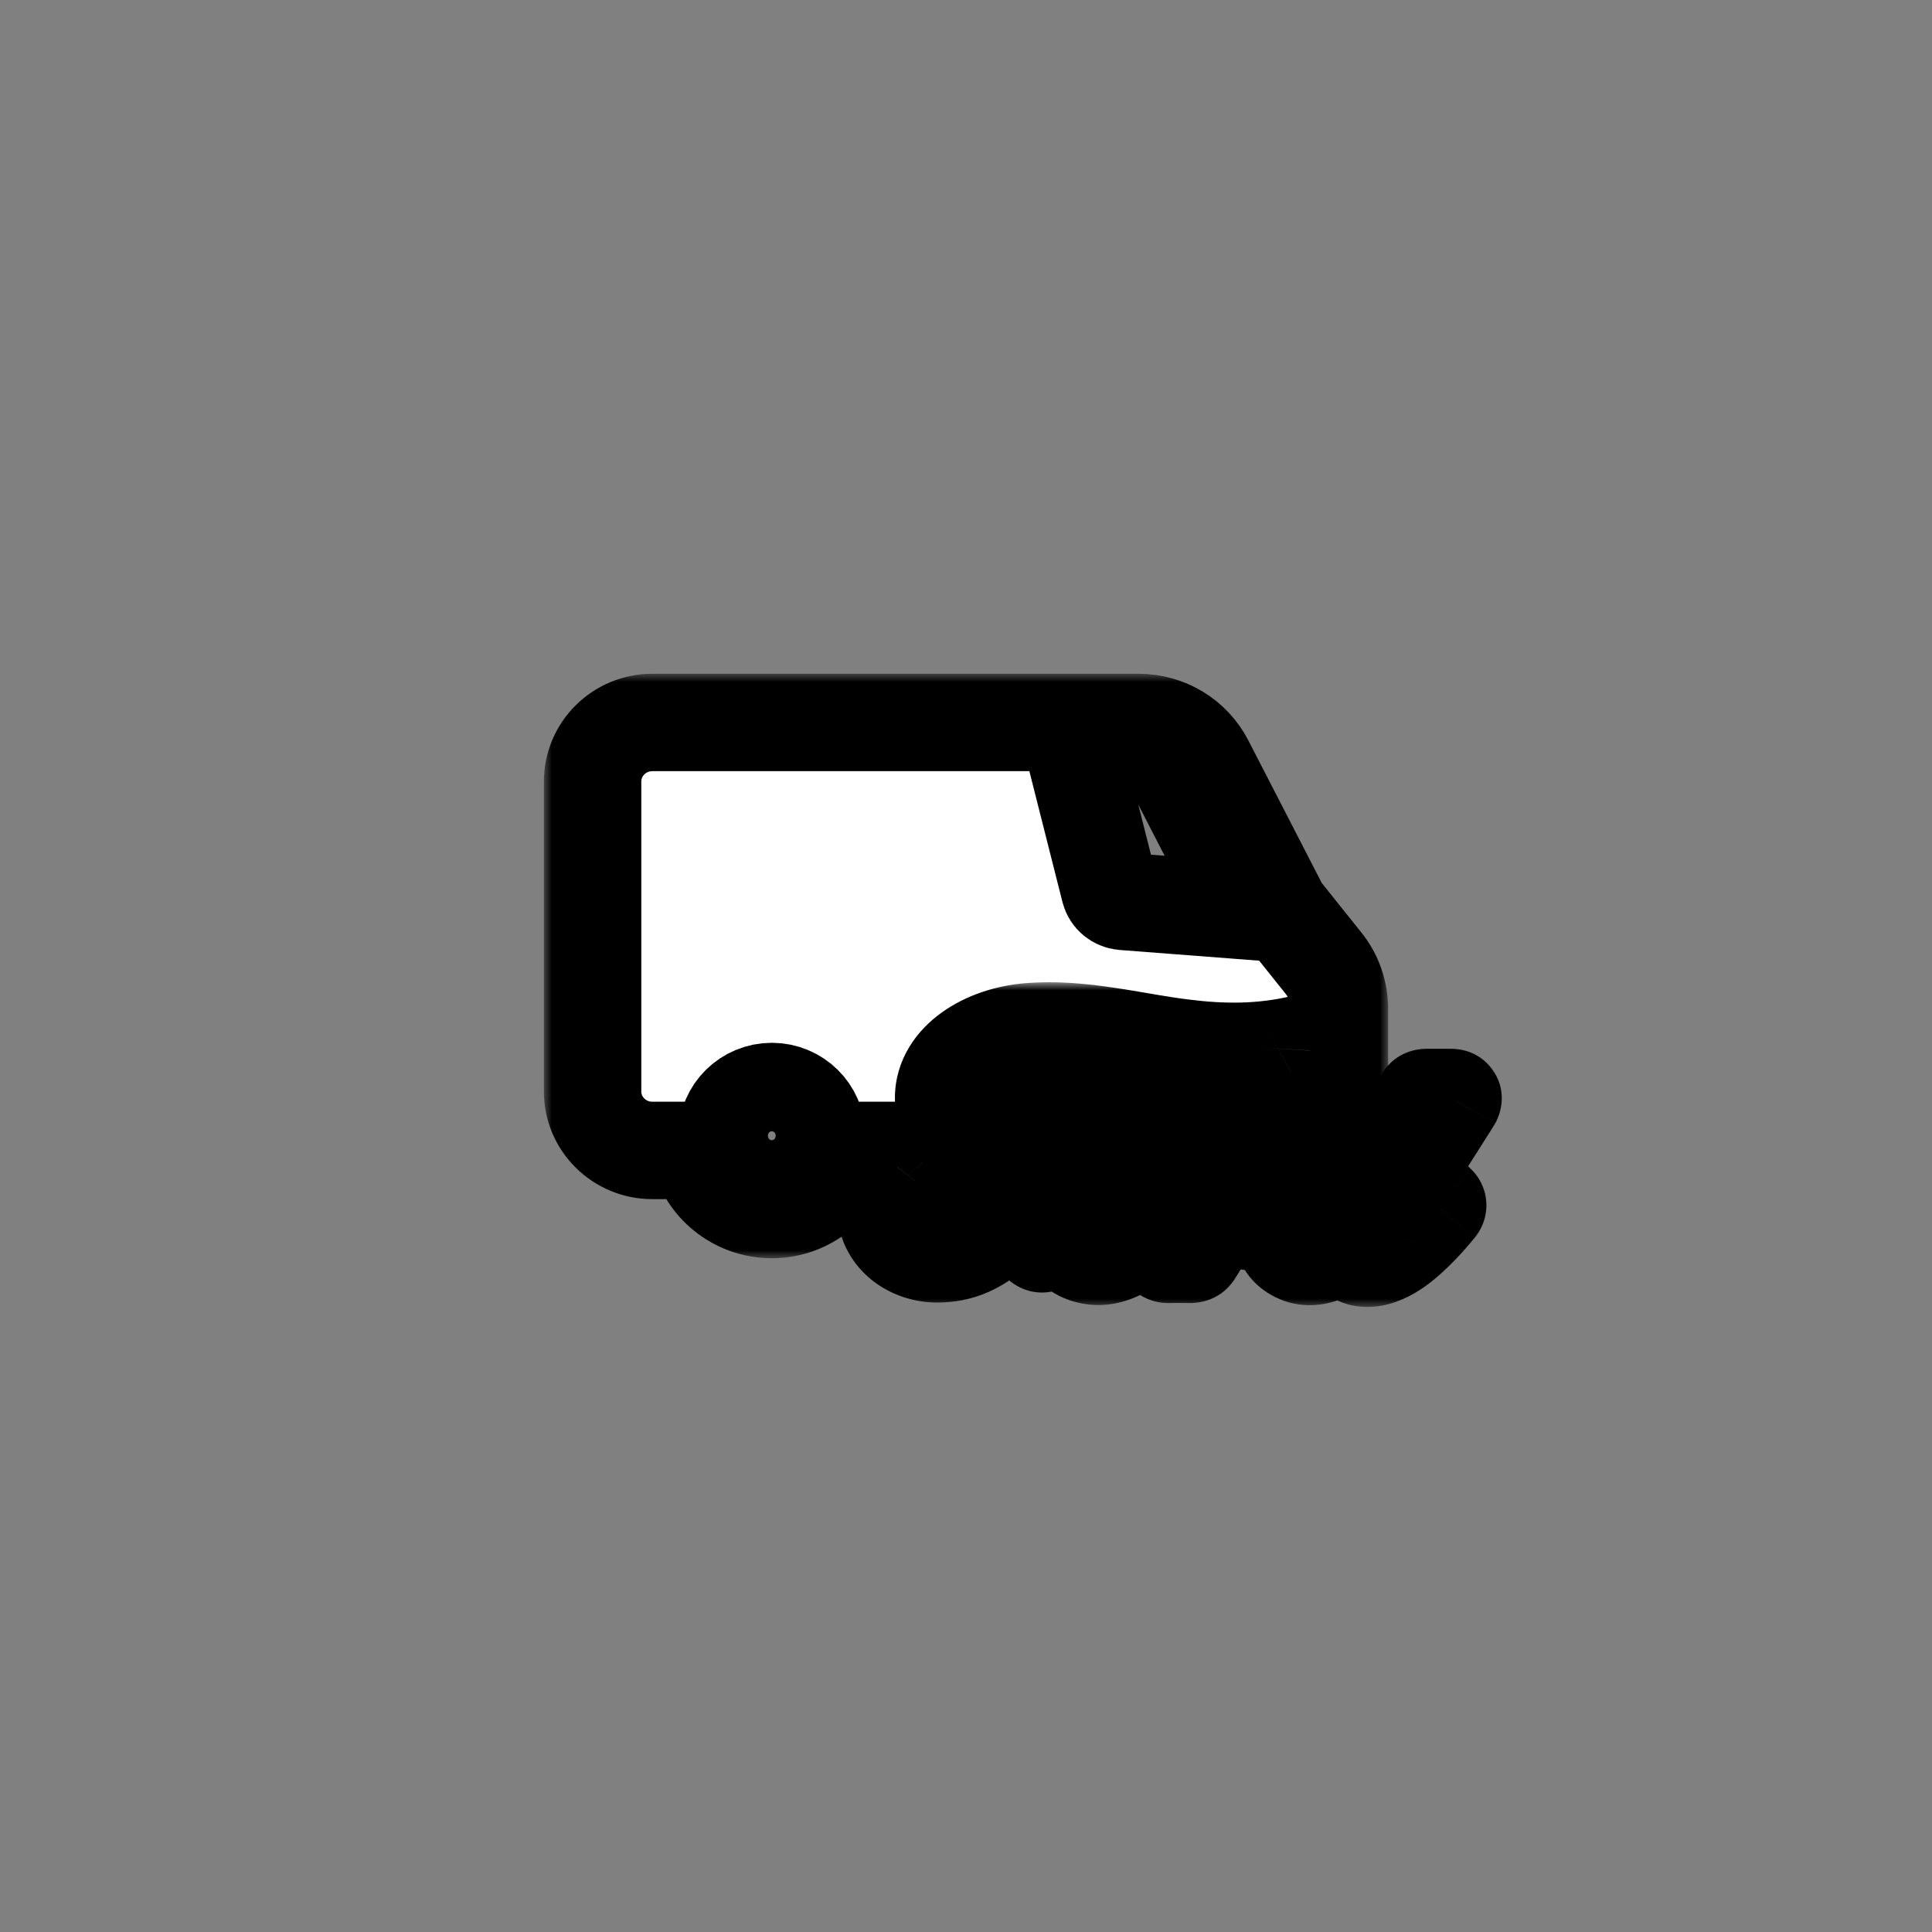 <?xml version="1.0" encoding="UTF-8" standalone="yes"?>
<svg width="119" height="119" viewBox="0 0 119 119" fill="none" xmlns="http://www.w3.org/2000/svg">
  <rect x="0" y="0" width="119" height="119" fill="#808080" stroke="none"/>
  <g id="Ford Transit" transform="translate(-896.5 -1064.5)">
    <g id="Vector_29">
      <mask id="path-81-outside-46_0_1" maskUnits="userSpaceOnUse" x="930" y="1106" width="52" height="36" fill="black">
        <rect fill="white" x="930" y="1106" width="52" height="36"/>
        <path d="M978.008 1123.81L975.385 1120.53L970.724 1111.48C969.933 1109.95 968.363 1109 966.623 1109H936.68C934.65 1109 933 1110.63 933 1112.64V1131.73C933 1133.73 934.65 1135.36 936.68 1135.36H939.533C939.961 1137.43 941.819 1139 944.04 1139C946.261 1139 948.119 1137.43 948.547 1135.36H966.213C966.641 1137.43 968.499 1139 970.72 1139C972.941 1139 974.799 1137.43 975.227 1135.36H976.24C977.76 1135.36 979 1134.14 979 1132.64V1126.63C979 1125.61 978.648 1124.6 978.008 1123.81ZM969.085 1112.31L973.361 1120.61L965.671 1120.02C965.279 1119.98 964.948 1119.71 964.851 1119.33L962.699 1110.82H966.623C967.669 1110.82 968.61 1111.39 969.085 1112.31ZM944.04 1137.18C942.52 1137.18 941.28 1135.96 941.28 1134.45C941.28 1132.95 942.52 1131.73 944.04 1131.73C945.56 1131.73 946.8 1132.95 946.8 1134.45C946.8 1135.96 945.56 1137.18 944.04 1137.18ZM970.72 1137.18C969.2 1137.18 967.96 1135.96 967.96 1134.45C967.96 1132.95 969.2 1131.73 970.72 1131.73C972.24 1131.73 973.48 1132.95 973.48 1134.45C973.48 1135.96 972.24 1137.18 970.72 1137.18Z"/>
      </mask>
      <path d="M978.008 1123.81L975.385 1120.53L970.724 1111.48C969.933 1109.95 968.363 1109 966.623 1109H936.68C934.65 1109 933 1110.63 933 1112.64V1131.73C933 1133.73 934.65 1135.36 936.68 1135.36H939.533C939.961 1137.43 941.819 1139 944.04 1139C946.261 1139 948.119 1137.43 948.547 1135.36H966.213C966.641 1137.43 968.499 1139 970.72 1139C972.941 1139 974.799 1137.43 975.227 1135.36H976.24C977.76 1135.36 979 1134.14 979 1132.64V1126.63C979 1125.61 978.648 1124.6 978.008 1123.81ZM969.085 1112.31L973.361 1120.61L965.671 1120.02C965.279 1119.98 964.948 1119.71 964.851 1119.33L962.699 1110.82H966.623C967.669 1110.82 968.61 1111.39 969.085 1112.31ZM944.04 1137.18C942.52 1137.18 941.28 1135.96 941.28 1134.45C941.28 1132.95 942.52 1131.73 944.04 1131.73C945.56 1131.73 946.8 1132.95 946.8 1134.45C946.8 1135.96 945.56 1137.18 944.04 1137.18ZM970.72 1137.18C969.2 1137.18 967.96 1135.96 967.96 1134.45C967.96 1132.95 969.2 1131.73 970.72 1131.73C972.24 1131.73 973.48 1132.95 973.48 1134.45C973.48 1135.96 972.24 1137.18 970.72 1137.18Z" fill="white"/>
      <path d="M978.008 1123.81L975.385 1120.53L970.724 1111.48C969.933 1109.95 968.363 1109 966.623 1109H936.68C934.65 1109 933 1110.63 933 1112.64V1131.73C933 1133.73 934.65 1135.36 936.68 1135.36H939.533C939.961 1137.43 941.819 1139 944.04 1139C946.261 1139 948.119 1137.43 948.547 1135.36H966.213C966.641 1137.43 968.499 1139 970.72 1139C972.941 1139 974.799 1137.43 975.227 1135.36H976.24C977.76 1135.36 979 1134.14 979 1132.64V1126.63C979 1125.61 978.648 1124.6 978.008 1123.81ZM969.085 1112.31L973.361 1120.61L965.671 1120.02C965.279 1119.98 964.948 1119.71 964.851 1119.33L962.699 1110.82H966.623C967.669 1110.82 968.61 1111.39 969.085 1112.31ZM944.04 1137.18C942.52 1137.18 941.28 1135.96 941.28 1134.45C941.28 1132.95 942.52 1131.73 944.04 1131.73C945.56 1131.73 946.8 1132.95 946.8 1134.45C946.8 1135.96 945.56 1137.18 944.04 1137.18ZM970.72 1137.18C969.2 1137.18 967.96 1135.96 967.96 1134.45C967.96 1132.95 969.2 1131.73 970.72 1131.73C972.24 1131.73 973.48 1132.95 973.48 1134.45C973.48 1135.96 972.24 1137.18 970.72 1137.18Z" stroke="black" stroke-width="6" mask="url(#path-81-outside-46_0_1)"/>
    </g>
    <g id="Vector_30">
      <mask id="path-82-outside-47_0_1" maskUnits="userSpaceOnUse" x="948" y="1125" width="42" height="20" fill="black">
        <rect fill="white" x="948" y="1125" width="42" height="20"/>
        <path d="M984.387 1132.1C984.275 1132.1 984.218 1132.11 984.165 1132.22C983.992 1132.55 981.883 1135.76 981.49 1136.38C981.424 1136.48 981.343 1136.46 981.334 1136.36C981.294 1135.99 980.979 1135.56 980.482 1135.36C980.104 1135.2 979.735 1135.17 979.351 1135.23C978.657 1135.32 978.039 1135.69 977.495 1136.11C976.676 1136.74 975.969 1137.56 975.057 1138.17C974.558 1138.5 973.876 1138.78 973.42 1138.35C973.007 1137.97 973.054 1137.1 973.686 1136.44C973.752 1136.37 973.832 1136.42 973.82 1136.49C973.76 1136.79 973.833 1137.09 974.059 1137.3C974.335 1137.55 974.729 1137.58 975.067 1137.41C975.465 1137.21 975.699 1136.82 975.768 1136.39C975.873 1135.7 975.357 1135.1 974.71 1135.06C974.185 1135.02 973.681 1135.2 973.19 1135.61C972.945 1135.82 972.804 1135.97 972.592 1136.28C972.54 1136.36 972.46 1136.36 972.462 1136.25C972.488 1135.38 972.132 1134.89 971.421 1134.87C970.87 1134.86 970.28 1135.16 969.821 1135.54C969.318 1135.95 968.877 1136.49 968.406 1137C968.347 1137.06 968.296 1137.06 968.28 1136.94C968.265 1136.36 968.122 1135.8 967.858 1135.4C967.765 1135.27 967.569 1135.2 967.404 1135.29C967.328 1135.33 967.063 1135.46 966.87 1135.61C966.775 1135.69 966.737 1135.81 966.779 1135.96C967.034 1136.82 966.978 1137.8 966.633 1138.63C966.316 1139.39 965.7 1140.07 964.976 1140.31C964.499 1140.46 964.003 1140.38 963.697 1139.96C963.275 1139.36 963.445 1138.33 964.073 1137.48C964.628 1136.73 965.429 1136.25 966.229 1135.94C966.323 1135.9 966.342 1135.84 966.316 1135.76C966.272 1135.63 966.203 1135.45 966.175 1135.36C966.102 1135.17 965.896 1135.13 965.645 1135.16C965.064 1135.23 964.54 1135.43 964.022 1135.71C962.667 1136.45 961.987 1137.88 961.689 1138.64C961.546 1139 961.423 1139.23 961.264 1139.44C961.051 1139.71 960.783 1139.96 960.292 1140.39C960.247 1140.43 960.214 1140.52 960.251 1140.59C960.302 1140.7 960.557 1141.06 960.629 1141.1C960.709 1141.14 960.801 1141.08 960.839 1141.05C961.182 1140.82 961.593 1140.44 961.793 1140.19C961.864 1140.1 961.936 1140.14 961.973 1140.27C962.162 1140.95 962.653 1141.51 963.332 1141.74C964.575 1142.16 965.865 1141.55 966.838 1140.48C967.457 1139.79 967.68 1139.36 967.916 1139.06C968.318 1138.55 969.111 1137.42 970.055 1136.7C970.401 1136.43 970.811 1136.23 971.017 1136.36C971.182 1136.47 971.236 1136.72 970.971 1137.21C970.008 1139 968.591 1141.09 968.332 1141.6C968.285 1141.69 968.326 1141.76 968.417 1141.76C968.92 1141.75 969.42 1141.76 969.877 1141.76C969.953 1141.75 969.987 1141.72 970.026 1141.66C970.764 1140.49 971.459 1139.37 972.204 1138.22C972.246 1138.15 972.285 1138.2 972.286 1138.23C972.301 1138.5 972.367 1138.87 972.523 1139.11C972.804 1139.55 973.204 1139.74 973.646 1139.75C973.999 1139.75 974.177 1139.7 974.557 1139.55C974.866 1139.44 975.114 1139.28 975.304 1139.14C975.415 1139.07 975.435 1139.2 975.432 1139.22C975.261 1140.15 975.472 1141.25 976.384 1141.71C977.477 1142.26 978.676 1141.49 979.366 1140.8C979.433 1140.73 979.506 1140.74 979.512 1140.88C979.527 1141.14 979.645 1141.46 979.861 1141.68C980.439 1142.27 981.606 1142.03 982.777 1141.11C983.529 1140.52 984.316 1139.69 985.027 1138.81C985.053 1138.78 985.073 1138.72 985.022 1138.67C984.914 1138.55 984.757 1138.42 984.65 1138.32C984.601 1138.28 984.53 1138.29 984.488 1138.32C983.759 1139.02 983.104 1139.83 982.156 1140.49C981.836 1140.71 981.327 1140.9 981.098 1140.58C981.009 1140.46 981.019 1140.29 981.107 1140.07C981.383 1139.37 985.758 1132.62 985.985 1132.22C986.024 1132.15 985.983 1132.1 985.897 1132.1C985.447 1132.1 984.856 1132.1 984.387 1132.1M977.453 1140.4C977.228 1140.28 977.131 1139.96 977.136 1139.7C977.147 1138.98 977.465 1138.23 978.054 1137.5C978.772 1136.6 979.566 1136.14 980.086 1136.39C980.625 1136.65 980.453 1137.28 980.212 1137.78C980.194 1137.82 980.193 1137.85 980.202 1137.88C980.211 1137.94 980.278 1137.99 980.343 1138.01C980.366 1138.02 980.378 1138.03 980.353 1138.09C980.167 1138.49 979.995 1138.73 979.762 1139.08C979.548 1139.4 979.306 1139.66 979.014 1139.9C978.674 1140.18 978.231 1140.49 977.814 1140.49C977.69 1140.49 977.569 1140.46 977.453 1140.4Z"/>
        <path d="M959.873 1128.05C957.184 1128.28 954.625 1129.82 954.621 1132.15C954.618 1133.33 955.446 1134.29 956.73 1134.25C958.239 1134.19 959.477 1132.97 960.125 1131.42C960.372 1130.84 959.916 1130.59 959.699 1130.93C959.312 1131.54 958.766 1132.01 958.177 1132.3C957.467 1132.66 956.708 1132.56 956.478 1131.98C956.155 1131.15 956.827 1129.92 958.361 1129.34C960.577 1128.5 962.895 1129.05 965.125 1129.48C965.157 1129.48 965.276 1129.55 965.171 1129.6C964.771 1129.82 964.378 1130 963.766 1130.54C963.327 1130.92 962.751 1131.43 962.306 1131.98C961.865 1132.53 961.552 1133.01 961.137 1133.55C961.08 1133.63 961.009 1133.63 961.01 1133.63C960.001 1133.8 959.013 1133.91 958.108 1134.55C957.921 1134.68 957.839 1134.92 957.953 1135.09C958.055 1135.25 958.288 1135.27 958.45 1135.15C959.013 1134.72 959.591 1134.52 960.255 1134.5C960.284 1134.51 960.297 1134.51 960.305 1134.53C960.311 1134.54 960.308 1134.56 960.296 1134.58C959.301 1135.97 959.053 1136.29 958.305 1137.16C957.923 1137.6 957.546 1137.98 957.126 1138.37C955.428 1139.97 953.602 1139.94 952.947 1138.94C952.555 1138.34 952.607 1137.71 952.864 1137.18C953.179 1136.54 953.818 1136.07 954.348 1135.79C954.546 1135.69 954.602 1135.44 954.405 1135.2C954.279 1135.05 953.976 1135.02 953.749 1135.07C953.054 1135.2 952.232 1135.73 951.746 1136.37C951.199 1137.09 950.926 1137.97 951.017 1138.95C951.183 1140.72 952.619 1141.74 954.251 1141.73C955.549 1141.72 956.772 1141.32 958.244 1139.8C959.615 1138.39 960.865 1136.28 962.035 1134.32C962.072 1134.26 962.098 1134.23 962.275 1134.2C963.009 1134.11 964.093 1134.01 964.788 1133.96C964.942 1133.96 964.973 1133.96 965.035 1134.04C965.216 1134.27 965.487 1134.46 965.705 1134.58C965.811 1134.64 965.862 1134.67 965.945 1134.67C966.048 1134.68 966.128 1134.62 966.18 1134.56C966.254 1134.48 966.274 1134.37 966.234 1134.3C966.193 1134.23 965.708 1133.96 965.694 1133.85C965.683 1133.78 965.758 1133.76 965.758 1133.76C966.113 1133.65 966.484 1133.41 966.708 1132.98C966.929 1132.55 966.965 1131.98 966.561 1131.66C966.207 1131.38 965.672 1131.42 965.245 1131.81C964.827 1132.19 964.689 1132.74 964.746 1133.22C964.755 1133.3 964.751 1133.33 964.64 1133.34C963.997 1133.39 963.379 1133.41 962.691 1133.45C962.645 1133.45 962.631 1133.42 962.657 1133.39C963.449 1131.99 964.632 1131 965.94 1130.02C966.027 1129.95 966 1129.83 965.997 1129.72C968.359 1130.24 970.641 1131.21 973.092 1131.19C974.105 1131.18 975.075 1131.02 976.002 1130.51C976.817 1130.06 977.148 1129.64 977.173 1129.21C977.192 1128.91 976.987 1128.72 976.694 1128.78C974.218 1129.36 971.856 1129.35 969.393 1129.05C966.597 1128.71 963.914 1128 961.133 1128C960.715 1128 960.295 1128.02 959.873 1128.05ZM965.401 1133.03C965.365 1132.77 965.45 1132.41 965.73 1132.16C965.871 1132.03 966.061 1132 966.177 1132.11C966.308 1132.22 966.246 1132.5 966.114 1132.7C965.97 1132.91 965.726 1133.1 965.504 1133.14C965.497 1133.14 965.491 1133.14 965.485 1133.14C965.448 1133.14 965.417 1133.12 965.401 1133.03Z"/>
      </mask>
      <path d="M984.387 1132.1C984.275 1132.1 984.218 1132.11 984.165 1132.22C983.992 1132.55 981.883 1135.76 981.49 1136.38C981.424 1136.48 981.343 1136.46 981.334 1136.36C981.294 1135.99 980.979 1135.56 980.482 1135.36C980.104 1135.2 979.735 1135.17 979.351 1135.23C978.657 1135.32 978.039 1135.69 977.495 1136.11C976.676 1136.74 975.969 1137.56 975.057 1138.17C974.558 1138.5 973.876 1138.78 973.42 1138.35C973.007 1137.97 973.054 1137.1 973.686 1136.44C973.752 1136.37 973.832 1136.42 973.82 1136.49C973.76 1136.79 973.833 1137.09 974.059 1137.3C974.335 1137.55 974.729 1137.58 975.067 1137.41C975.465 1137.21 975.699 1136.82 975.768 1136.39C975.873 1135.7 975.357 1135.1 974.71 1135.06C974.185 1135.02 973.681 1135.2 973.19 1135.61C972.945 1135.82 972.804 1135.97 972.592 1136.28C972.54 1136.36 972.46 1136.36 972.462 1136.25C972.488 1135.38 972.132 1134.89 971.421 1134.87C970.87 1134.86 970.28 1135.16 969.821 1135.54C969.318 1135.95 968.877 1136.49 968.406 1137C968.347 1137.06 968.296 1137.06 968.28 1136.94C968.265 1136.36 968.122 1135.8 967.858 1135.4C967.765 1135.27 967.569 1135.2 967.404 1135.29C967.328 1135.33 967.063 1135.46 966.87 1135.61C966.775 1135.69 966.737 1135.81 966.779 1135.96C967.034 1136.82 966.978 1137.8 966.633 1138.63C966.316 1139.39 965.7 1140.07 964.976 1140.31C964.499 1140.46 964.003 1140.38 963.697 1139.96C963.275 1139.36 963.445 1138.33 964.073 1137.48C964.628 1136.73 965.429 1136.25 966.229 1135.94C966.323 1135.9 966.342 1135.84 966.316 1135.76C966.272 1135.63 966.203 1135.45 966.175 1135.36C966.102 1135.17 965.896 1135.13 965.645 1135.16C965.064 1135.23 964.54 1135.43 964.022 1135.71C962.667 1136.45 961.987 1137.88 961.689 1138.64C961.546 1139 961.423 1139.23 961.264 1139.44C961.051 1139.71 960.783 1139.96 960.292 1140.39C960.247 1140.43 960.214 1140.52 960.251 1140.59C960.302 1140.7 960.557 1141.06 960.629 1141.1C960.709 1141.14 960.801 1141.08 960.839 1141.05C961.182 1140.82 961.593 1140.44 961.793 1140.19C961.864 1140.1 961.936 1140.14 961.973 1140.27C962.162 1140.95 962.653 1141.51 963.332 1141.74C964.575 1142.16 965.865 1141.55 966.838 1140.48C967.457 1139.79 967.68 1139.36 967.916 1139.06C968.318 1138.55 969.111 1137.42 970.055 1136.7C970.401 1136.43 970.811 1136.23 971.017 1136.36C971.182 1136.47 971.236 1136.72 970.971 1137.21C970.008 1139 968.591 1141.09 968.332 1141.6C968.285 1141.69 968.326 1141.76 968.417 1141.76C968.92 1141.75 969.42 1141.76 969.877 1141.76C969.953 1141.75 969.987 1141.72 970.026 1141.66C970.764 1140.49 971.459 1139.37 972.204 1138.22C972.246 1138.15 972.285 1138.2 972.286 1138.23C972.301 1138.5 972.367 1138.87 972.523 1139.11C972.804 1139.55 973.204 1139.74 973.646 1139.75C973.999 1139.75 974.177 1139.7 974.557 1139.55C974.866 1139.44 975.114 1139.28 975.304 1139.14C975.415 1139.07 975.435 1139.2 975.432 1139.22C975.261 1140.15 975.472 1141.25 976.384 1141.71C977.477 1142.26 978.676 1141.49 979.366 1140.8C979.433 1140.73 979.506 1140.74 979.512 1140.88C979.527 1141.14 979.645 1141.46 979.861 1141.68C980.439 1142.27 981.606 1142.03 982.777 1141.11C983.529 1140.52 984.316 1139.69 985.027 1138.81C985.053 1138.78 985.073 1138.72 985.022 1138.67C984.914 1138.55 984.757 1138.42 984.65 1138.32C984.601 1138.28 984.53 1138.29 984.488 1138.32C983.759 1139.02 983.104 1139.83 982.156 1140.49C981.836 1140.71 981.327 1140.9 981.098 1140.58C981.009 1140.46 981.019 1140.29 981.107 1140.07C981.383 1139.37 985.758 1132.62 985.985 1132.22C986.024 1132.15 985.983 1132.1 985.897 1132.1C985.447 1132.1 984.856 1132.1 984.387 1132.1M977.453 1140.4C977.228 1140.28 977.131 1139.96 977.136 1139.7C977.147 1138.98 977.465 1138.23 978.054 1137.5C978.772 1136.6 979.566 1136.14 980.086 1136.39C980.625 1136.65 980.453 1137.28 980.212 1137.78C980.194 1137.82 980.193 1137.85 980.202 1137.88C980.211 1137.94 980.278 1137.99 980.343 1138.01C980.366 1138.02 980.378 1138.03 980.353 1138.09C980.167 1138.49 979.995 1138.73 979.762 1139.08C979.548 1139.4 979.306 1139.66 979.014 1139.9C978.674 1140.18 978.231 1140.49 977.814 1140.49C977.69 1140.49 977.569 1140.46 977.453 1140.4Z" fill="white"/>
      <path d="M959.873 1128.05C957.184 1128.28 954.625 1129.82 954.621 1132.15C954.618 1133.33 955.446 1134.29 956.73 1134.25C958.239 1134.19 959.477 1132.97 960.125 1131.42C960.372 1130.84 959.916 1130.59 959.699 1130.93C959.312 1131.54 958.766 1132.01 958.177 1132.3C957.467 1132.66 956.708 1132.56 956.478 1131.98C956.155 1131.15 956.827 1129.92 958.361 1129.34C960.577 1128.5 962.895 1129.05 965.125 1129.48C965.157 1129.48 965.276 1129.55 965.171 1129.6C964.771 1129.82 964.378 1130 963.766 1130.54C963.327 1130.92 962.751 1131.43 962.306 1131.98C961.865 1132.53 961.552 1133.01 961.137 1133.55C961.08 1133.63 961.009 1133.63 961.01 1133.63C960.001 1133.8 959.013 1133.91 958.108 1134.55C957.921 1134.68 957.839 1134.92 957.953 1135.09C958.055 1135.25 958.288 1135.27 958.45 1135.15C959.013 1134.72 959.591 1134.52 960.255 1134.5C960.284 1134.51 960.297 1134.51 960.305 1134.53C960.311 1134.54 960.308 1134.56 960.296 1134.58C959.301 1135.97 959.053 1136.29 958.305 1137.16C957.923 1137.6 957.546 1137.98 957.126 1138.37C955.428 1139.97 953.602 1139.94 952.947 1138.94C952.555 1138.34 952.607 1137.71 952.864 1137.18C953.179 1136.54 953.818 1136.07 954.348 1135.79C954.546 1135.69 954.602 1135.44 954.405 1135.2C954.279 1135.05 953.976 1135.02 953.749 1135.07C953.054 1135.2 952.232 1135.73 951.746 1136.37C951.199 1137.09 950.926 1137.97 951.017 1138.95C951.183 1140.72 952.619 1141.74 954.251 1141.73C955.549 1141.72 956.772 1141.32 958.244 1139.8C959.615 1138.39 960.865 1136.28 962.035 1134.32C962.072 1134.26 962.098 1134.23 962.275 1134.2C963.009 1134.11 964.093 1134.01 964.788 1133.96C964.942 1133.96 964.973 1133.96 965.035 1134.04C965.216 1134.27 965.487 1134.46 965.705 1134.58C965.811 1134.64 965.862 1134.67 965.945 1134.67C966.048 1134.68 966.128 1134.62 966.18 1134.56C966.254 1134.48 966.274 1134.37 966.234 1134.3C966.193 1134.23 965.708 1133.96 965.694 1133.85C965.683 1133.78 965.758 1133.76 965.758 1133.76C966.113 1133.65 966.484 1133.41 966.708 1132.98C966.929 1132.55 966.965 1131.98 966.561 1131.66C966.207 1131.38 965.672 1131.42 965.245 1131.81C964.827 1132.19 964.689 1132.74 964.746 1133.22C964.755 1133.3 964.751 1133.33 964.64 1133.34C963.997 1133.39 963.379 1133.41 962.691 1133.45C962.645 1133.45 962.631 1133.42 962.657 1133.39C963.449 1131.99 964.632 1131 965.94 1130.02C966.027 1129.95 966 1129.83 965.997 1129.72C968.359 1130.24 970.641 1131.21 973.092 1131.19C974.105 1131.18 975.075 1131.02 976.002 1130.51C976.817 1130.06 977.148 1129.64 977.173 1129.21C977.192 1128.91 976.987 1128.72 976.694 1128.78C974.218 1129.36 971.856 1129.35 969.393 1129.05C966.597 1128.71 963.914 1128 961.133 1128C960.715 1128 960.295 1128.02 959.873 1128.05ZM965.401 1133.03C965.365 1132.77 965.45 1132.41 965.73 1132.16C965.871 1132.03 966.061 1132 966.177 1132.11C966.308 1132.22 966.246 1132.5 966.114 1132.7C965.97 1132.91 965.726 1133.1 965.504 1133.14C965.497 1133.14 965.491 1133.14 965.485 1133.14C965.448 1133.14 965.417 1133.12 965.401 1133.03Z" fill="white"/>
      <path d="M984.165 1132.22L986.833 1133.59L986.841 1133.57L986.849 1133.56L984.165 1132.22ZM981.49 1136.38L983.95 1138.1L983.99 1138.04L984.027 1137.98L981.49 1136.38ZM981.334 1136.36L984.323 1136.1L984.32 1136.07L984.316 1136.04L981.334 1136.36ZM980.482 1135.36L979.338 1138.13L979.344 1138.13L980.482 1135.36ZM979.351 1135.23L978.952 1132.25L978.942 1132.25L979.351 1135.23ZM977.495 1136.11L975.665 1133.73L975.662 1133.74L977.495 1136.11ZM975.057 1138.17L976.711 1140.67L976.715 1140.67L975.057 1138.17ZM973.42 1138.35L975.476 1136.17L975.474 1136.17L973.42 1138.35ZM973.686 1136.44L971.512 1134.37L971.508 1134.37L973.686 1136.44ZM973.82 1136.49L970.877 1135.91L970.876 1135.91L973.82 1136.49ZM974.059 1137.3L972.013 1139.49L972.027 1139.51L972.041 1139.52L974.059 1137.3ZM975.067 1137.41L976.397 1140.1L976.407 1140.1L976.416 1140.09L975.067 1137.41ZM975.768 1136.39L978.732 1136.85L978.733 1136.84L975.768 1136.39ZM974.71 1135.06L974.932 1132.06L974.923 1132.06L974.71 1135.06ZM973.19 1135.61L971.265 1133.31L971.26 1133.32L973.19 1135.61ZM972.592 1136.28L970.125 1134.57L970.12 1134.58L970.114 1134.59L972.592 1136.28ZM972.462 1136.25L969.464 1136.17L969.463 1136.18L969.463 1136.2L972.462 1136.25ZM971.421 1134.87L971.35 1137.87L971.353 1137.87L971.421 1134.87ZM969.821 1135.54L967.934 1133.2L967.926 1133.21L969.821 1135.54ZM968.406 1137L970.6 1139.05L970.605 1139.04L970.61 1139.04L968.406 1137ZM968.28 1136.94L965.281 1137.01L965.285 1137.18L965.306 1137.34L968.28 1136.94ZM967.858 1135.4L970.357 1133.74L970.353 1133.74L970.349 1133.73L967.858 1135.4ZM967.404 1135.29L968.853 1137.92L968.868 1137.91L968.882 1137.9L967.404 1135.29ZM966.87 1135.61L964.971 1133.29L964.962 1133.3L964.952 1133.31L966.87 1135.61ZM966.779 1135.96L963.893 1136.78L963.898 1136.79L963.902 1136.81L966.779 1135.96ZM966.633 1138.63L969.401 1139.79L969.402 1139.78L966.633 1138.63ZM964.976 1140.31L964.061 1137.45L964.057 1137.45L964.976 1140.31ZM963.697 1139.96L961.252 1141.69L961.257 1141.7L963.697 1139.96ZM964.073 1137.48L961.658 1135.7L961.654 1135.7L964.073 1137.48ZM966.229 1135.94L967.308 1138.74L967.315 1138.74L967.322 1138.73L966.229 1135.94ZM966.316 1135.76L963.464 1136.69L963.467 1136.7L966.316 1135.76ZM966.175 1135.36L969.015 1134.4L969.002 1134.36L968.988 1134.32L966.175 1135.36ZM965.645 1135.16L965.322 1132.18L965.307 1132.18L965.292 1132.18L965.645 1135.16ZM964.022 1135.71L962.59 1133.08L962.589 1133.08L964.022 1135.71ZM961.689 1138.64L964.482 1139.73L964.483 1139.73L961.689 1138.64ZM961.264 1139.44L963.626 1141.29L963.63 1141.28L961.264 1139.44ZM960.292 1140.39L958.297 1138.15L958.282 1138.17L958.266 1138.18L960.292 1140.39ZM960.251 1140.59L957.541 1141.88L957.544 1141.89L960.251 1140.59ZM960.629 1141.1L961.966 1138.41L961.925 1138.39L961.882 1138.37L960.629 1141.1ZM960.839 1141.05L959.137 1138.58L959.116 1138.6L959.094 1138.61L960.839 1141.05ZM961.793 1140.19L959.473 1138.29L959.456 1138.31L959.439 1138.33L961.793 1140.19ZM961.973 1140.27L964.864 1139.47L964.862 1139.46L961.973 1140.27ZM963.332 1141.74L964.303 1138.9L964.299 1138.9L963.332 1141.74ZM966.838 1140.48L964.618 1138.46L964.617 1138.46L966.838 1140.48ZM967.916 1139.06L965.569 1137.19L965.568 1137.19L967.916 1139.06ZM970.055 1136.7L971.883 1139.08L971.888 1139.07L970.055 1136.7ZM971.017 1136.36L969.368 1138.87L969.369 1138.87L971.017 1136.36ZM970.971 1137.21L968.332 1135.78L968.331 1135.79L970.971 1137.21ZM968.332 1141.6L970.973 1143.02L970.989 1142.99L971.005 1142.96L968.332 1141.6ZM968.417 1141.76V1144.76L968.431 1144.76L968.417 1141.76ZM969.877 1141.76V1144.76H969.954L970.03 1144.75L969.877 1141.76ZM970.026 1141.66L972.471 1143.4L972.52 1143.33L972.564 1143.26L970.026 1141.66ZM972.204 1138.22L974.725 1139.84L974.737 1139.83L974.749 1139.81L972.204 1138.22ZM972.286 1138.23L969.29 1138.38L969.29 1138.39L969.291 1138.4L972.286 1138.23ZM972.523 1139.11L975.059 1137.5L975.048 1137.49L975.037 1137.47L972.523 1139.11ZM973.646 1139.75L973.684 1136.75L973.673 1136.75L973.663 1136.75L973.646 1139.75ZM974.557 1139.55L973.501 1136.74L973.494 1136.75L974.557 1139.55ZM975.304 1139.14L973.577 1136.69L973.559 1136.7L973.541 1136.72L975.304 1139.14ZM975.432 1139.22L978.383 1139.76L978.394 1139.7L978.403 1139.64L975.432 1139.22ZM976.384 1141.71L975.041 1144.39L975.043 1144.39L976.384 1141.71ZM979.366 1140.8L977.245 1138.67L977.241 1138.68L979.366 1140.8ZM979.512 1140.88L976.516 1141.02L976.516 1141.03L976.517 1141.05L979.512 1140.88ZM979.861 1141.68L982.001 1139.58L981.999 1139.57L979.861 1141.68ZM982.777 1141.11L980.927 1138.75L980.925 1138.75L982.777 1141.11ZM985.027 1138.81L987.362 1140.7L987.38 1140.67L987.398 1140.65L985.027 1138.81ZM985.022 1138.67L987.225 1136.63L987.216 1136.62L987.208 1136.61L985.022 1138.67ZM984.65 1138.32L986.712 1136.14L986.657 1136.09L986.6 1136.04L984.65 1138.32ZM984.488 1138.32L982.675 1135.93L982.533 1136.04L982.405 1136.16L984.488 1138.32ZM982.156 1140.49L980.437 1138.03L980.426 1138.04L982.156 1140.49ZM981.098 1140.58L983.523 1138.82L983.517 1138.81L981.098 1140.58ZM981.107 1140.07L983.895 1141.18L983.897 1141.17L981.107 1140.07ZM985.985 1132.22L988.591 1133.7L988.6 1133.69L988.609 1133.67L985.985 1132.22ZM977.453 1140.4L978.871 1137.76L978.859 1137.75L978.847 1137.74L977.453 1140.4ZM977.136 1139.7L980.135 1139.76L980.135 1139.75L977.136 1139.7ZM978.054 1137.5L980.392 1139.38L980.395 1139.37L978.054 1137.5ZM980.086 1136.39L978.77 1139.09L978.777 1139.09L980.086 1136.39ZM980.212 1137.78L977.514 1136.47L977.498 1136.5L977.483 1136.53L980.212 1137.78ZM980.202 1137.88L983.157 1137.36L983.125 1137.18L983.069 1137L980.202 1137.88ZM980.343 1138.01L981.429 1135.21L981.401 1135.2L981.373 1135.19L980.343 1138.01ZM980.353 1138.09L977.643 1136.8L977.635 1136.82L977.627 1136.84L980.353 1138.09ZM979.762 1139.08L977.263 1137.42L977.257 1137.43L979.762 1139.08ZM979.014 1139.9L977.095 1137.59L977.09 1137.6L977.084 1137.6L979.014 1139.9ZM959.873 1128.05L959.622 1125.06L959.617 1125.06L959.873 1128.05ZM954.621 1132.15L951.621 1132.14L951.621 1132.14L954.621 1132.15ZM956.73 1134.25L956.829 1137.24L956.832 1137.24L956.73 1134.25ZM960.125 1131.42L957.359 1130.26L957.359 1130.26L960.125 1131.42ZM959.699 1130.93L957.173 1129.31L957.168 1129.32L959.699 1130.93ZM958.177 1132.3L959.51 1134.99L959.512 1134.99L958.177 1132.3ZM956.478 1131.98L953.685 1133.07L953.686 1133.07L956.478 1131.98ZM958.361 1129.34L957.306 1126.53L957.298 1126.53L958.361 1129.34ZM965.125 1129.48L964.563 1132.43L964.842 1132.48H965.125V1129.48ZM965.171 1129.6L963.761 1126.95L963.742 1126.96L963.722 1126.98L965.171 1129.6ZM963.766 1130.54L965.733 1132.8L965.739 1132.8L963.766 1130.54ZM962.306 1131.98L964.638 1133.87L964.644 1133.86L962.306 1131.98ZM961.137 1133.55L958.759 1131.72L958.736 1131.75L958.713 1131.78L961.137 1133.55ZM961.01 1133.63L961.517 1136.58L961.01 1130.63V1133.63ZM958.108 1134.55L959.829 1137.01L959.838 1137L958.108 1134.55ZM957.953 1135.09L955.426 1136.71L955.43 1136.72L957.953 1135.09ZM958.45 1135.15L960.232 1137.56L960.247 1137.55L960.262 1137.54L958.45 1135.15ZM960.255 1134.5L960.454 1131.51L960.313 1131.5L960.171 1131.5L960.255 1134.5ZM960.305 1134.53L957.573 1135.77L957.604 1135.83L957.637 1135.9L960.305 1134.53ZM960.296 1134.58L957.886 1132.79L957.868 1132.81L957.851 1132.84L960.296 1134.58ZM958.305 1137.16L956.033 1135.2L956.028 1135.2L958.305 1137.16ZM957.126 1138.37L955.082 1136.18L955.075 1136.18L955.069 1136.19L957.126 1138.37ZM952.947 1138.94L950.433 1140.58L950.435 1140.58L952.947 1138.94ZM952.864 1137.18L950.171 1135.86L950.17 1135.86L952.864 1137.18ZM954.348 1135.79L952.971 1133.13L952.967 1133.13L954.348 1135.79ZM954.405 1135.2L952.095 1137.12L952.105 1137.13L952.115 1137.14L954.405 1135.2ZM953.749 1135.07L954.301 1138.02L954.306 1138.02L953.749 1135.07ZM951.746 1136.37L954.136 1138.19L954.139 1138.18L951.746 1136.37ZM951.017 1138.95L948.03 1139.23L948.03 1139.23L951.017 1138.95ZM954.251 1141.73L954.273 1144.73L954.274 1144.73L954.251 1141.73ZM958.244 1139.8L960.396 1141.89L960.397 1141.89L958.244 1139.8ZM962.035 1134.32L964.61 1135.86L964.615 1135.85L964.621 1135.84L962.035 1134.32ZM962.275 1134.2L962.651 1137.18L962.653 1137.18L962.275 1134.2ZM964.788 1133.96L964.627 1130.97L964.619 1130.97L964.612 1130.97L964.788 1133.96ZM965.035 1134.04L967.397 1132.19L967.389 1132.18L965.035 1134.04ZM965.705 1134.58L967.162 1131.96L967.153 1131.96L967.143 1131.95L965.705 1134.58ZM965.945 1134.67L965.875 1137.67L965.888 1137.67L965.945 1134.67ZM966.18 1134.56L963.948 1132.55L963.934 1132.57L963.92 1132.59L966.18 1134.56ZM966.234 1134.3L963.63 1135.79L963.635 1135.8L966.234 1134.3ZM965.694 1133.85L968.67 1133.47L968.665 1133.43L968.659 1133.39L965.694 1133.85ZM965.758 1133.76L966.427 1136.69L966.549 1136.66L966.667 1136.62L965.758 1133.76ZM966.708 1132.98L969.376 1134.35L969.378 1134.35L966.708 1132.98ZM966.561 1131.66L964.699 1134.01L964.7 1134.01L966.561 1131.66ZM965.245 1131.81L967.257 1134.04L967.264 1134.03L965.245 1131.81ZM964.746 1133.22L967.726 1132.87L967.725 1132.87L964.746 1133.22ZM964.64 1133.34L964.879 1136.33L964.89 1136.33L964.9 1136.33L964.64 1133.34ZM962.691 1133.45L962.53 1130.45L962.498 1130.45L962.466 1130.45L962.691 1133.45ZM962.657 1133.39L964.96 1135.31L965.133 1135.1L965.267 1134.87L962.657 1133.39ZM965.94 1130.02L967.738 1132.42L967.744 1132.41L967.75 1132.41L965.94 1130.02ZM965.997 1129.72L966.642 1126.79L962.874 1125.96L962.998 1129.82L965.997 1129.72ZM973.092 1131.19L973.067 1128.19L973.066 1128.19L973.092 1131.19ZM976.002 1130.51L974.549 1127.88L974.544 1127.89L976.002 1130.51ZM977.173 1129.21L974.179 1129.02L974.178 1129.03L974.178 1129.04L977.173 1129.21ZM976.694 1128.78L976.052 1125.85L976.032 1125.86L976.013 1125.86L976.694 1128.78ZM969.393 1129.05L969.026 1132.03L969.028 1132.03L969.393 1129.05ZM965.401 1133.03L962.428 1133.43L962.439 1133.51L962.453 1133.59L965.401 1133.03ZM965.73 1132.16L967.733 1134.39L967.734 1134.39L965.73 1132.16ZM966.177 1132.11L964.205 1134.37L964.214 1134.37L966.177 1132.11ZM966.114 1132.7L963.625 1131.02L963.622 1131.03L966.114 1132.7ZM965.504 1133.14L966.056 1136.09L966.078 1136.09L966.1 1136.08L965.504 1133.14ZM984.387 1129.1C984.318 1129.1 983.663 1129.08 982.961 1129.41C982.111 1129.82 981.681 1130.48 981.481 1130.88L986.849 1133.56C986.702 1133.85 986.326 1134.45 985.547 1134.82C985.207 1134.99 984.906 1135.05 984.714 1135.07C984.537 1135.1 984.404 1135.1 984.387 1135.1V1129.1ZM981.497 1130.85C981.536 1130.77 981.475 1130.88 981.2 1131.31C980.979 1131.66 980.692 1132.1 980.393 1132.56C979.812 1133.46 979.162 1134.45 978.952 1134.78L984.027 1137.98C984.21 1137.69 984.811 1136.77 985.426 1135.83C985.726 1135.36 986.024 1134.9 986.258 1134.54C986.44 1134.25 986.708 1133.83 986.833 1133.59L981.497 1130.85ZM979.029 1134.67C979.205 1134.41 980.155 1133.2 981.882 1133.49C983.917 1133.82 984.287 1135.67 984.323 1136.1L978.344 1136.61C978.39 1137.15 978.804 1139.06 980.899 1139.41C982.685 1139.7 983.708 1138.45 983.95 1138.1L979.029 1134.67ZM984.316 1136.04C984.139 1134.38 982.947 1133.13 981.621 1132.58L979.344 1138.13C979.124 1138.04 978.923 1137.9 978.759 1137.7C978.61 1137.51 978.405 1137.18 978.351 1136.68L984.316 1136.04ZM981.627 1132.59C980.679 1132.19 979.763 1132.14 978.952 1132.25L979.749 1138.2C979.743 1138.2 979.687 1138.21 979.599 1138.2C979.507 1138.19 979.416 1138.16 979.338 1138.13L981.627 1132.59ZM978.942 1132.25C977.472 1132.46 976.348 1133.21 975.665 1133.73L979.324 1138.49C979.507 1138.35 979.636 1138.27 979.724 1138.22C979.808 1138.18 979.815 1138.19 979.759 1138.2L978.942 1132.25ZM975.662 1133.74C975.125 1134.15 974.616 1134.63 974.287 1134.93C973.908 1135.28 973.648 1135.5 973.398 1135.67L976.715 1140.67C977.378 1140.23 977.927 1139.74 978.335 1139.36C978.792 1138.95 979.046 1138.7 979.328 1138.49L975.662 1133.74ZM973.402 1135.66C973.292 1135.74 973.369 1135.66 973.621 1135.61C973.77 1135.58 974.051 1135.54 974.409 1135.61C974.796 1135.7 975.173 1135.88 975.476 1136.17L971.365 1140.54C972.521 1141.63 973.915 1141.67 974.824 1141.48C975.656 1141.31 976.324 1140.93 976.711 1140.67L973.402 1135.66ZM975.474 1136.17C976.142 1136.79 976.177 1137.53 976.142 1137.83C976.103 1138.19 975.959 1138.4 975.864 1138.5L971.508 1134.37C970.78 1135.14 970.297 1136.12 970.18 1137.16C970.067 1138.17 970.285 1139.53 971.367 1140.54L975.474 1136.17ZM975.859 1138.5C975.089 1139.31 973.71 1139.75 972.413 1139.08C971.349 1138.54 970.603 1137.3 970.877 1135.91L976.763 1137.07C977.049 1135.62 976.269 1134.32 975.151 1133.74C973.801 1133.05 972.349 1133.49 971.512 1134.37L975.859 1138.5ZM970.876 1135.91C970.653 1137.04 970.901 1138.46 972.013 1139.49L976.105 1135.11C976.765 1135.72 976.868 1136.53 976.763 1137.07L970.876 1135.91ZM972.041 1139.52C973.366 1140.72 975.127 1140.73 976.397 1140.1L973.736 1134.72C974.331 1134.43 975.304 1134.38 976.076 1135.08L972.041 1139.52ZM976.416 1140.09C977.851 1139.37 978.547 1138.04 978.732 1136.85L972.804 1135.92C972.852 1135.61 973.08 1135.05 973.718 1134.73L976.416 1140.09ZM978.733 1136.84C979.117 1134.36 977.249 1132.24 974.932 1132.06L974.487 1138.05C973.464 1137.97 972.63 1137.05 972.803 1135.93L978.733 1136.84ZM974.923 1132.06C973.459 1131.96 972.213 1132.52 971.265 1133.31L975.116 1137.91C975.147 1137.89 975.1 1137.94 974.974 1137.98C974.837 1138.03 974.668 1138.06 974.496 1138.05L974.923 1132.06ZM971.26 1133.32C970.795 1133.71 970.478 1134.06 970.125 1134.57L975.058 1137.99C975.122 1137.9 975.13 1137.89 975.107 1137.92C975.095 1137.93 975.086 1137.94 975.083 1137.94C975.081 1137.95 975.091 1137.94 975.12 1137.91L971.26 1133.32ZM970.114 1134.59C970.279 1134.35 970.532 1134.06 970.904 1133.82C971.248 1133.59 971.913 1133.27 972.799 1133.35C973.83 1133.45 974.637 1134.06 975.071 1134.81C975.438 1135.45 975.467 1136.03 975.462 1136.3L969.463 1136.2C969.457 1136.53 969.495 1137.16 969.878 1137.82C970.328 1138.59 971.158 1139.22 972.215 1139.32C973.127 1139.41 973.822 1139.08 974.195 1138.83C974.596 1138.57 974.879 1138.25 975.07 1137.97L970.114 1134.59ZM975.461 1136.34C975.484 1135.55 975.358 1134.43 974.621 1133.45C973.792 1132.34 972.581 1131.9 971.489 1131.88L971.353 1137.87C971.193 1137.87 970.928 1137.84 970.621 1137.69C970.301 1137.54 970.022 1137.32 969.815 1137.04C969.427 1136.52 969.466 1136.09 969.464 1136.17L975.461 1136.34ZM971.492 1131.88C969.904 1131.84 968.625 1132.65 967.934 1133.2L971.708 1137.87C971.771 1137.82 971.808 1137.8 971.797 1137.81C971.787 1137.81 971.748 1137.83 971.679 1137.84C971.611 1137.86 971.498 1137.88 971.35 1137.87L971.492 1131.88ZM967.926 1133.21C967.203 1133.8 966.484 1134.66 966.201 1134.97L970.61 1139.04C971.271 1138.32 971.433 1138.09 971.716 1137.86L967.926 1133.21ZM966.211 1134.96C966.324 1134.83 966.592 1134.57 967.022 1134.35C967.476 1134.12 968.35 1133.85 969.361 1134.22C970.339 1134.58 970.809 1135.31 970.995 1135.7C971.182 1136.08 971.235 1136.41 971.253 1136.54L965.306 1137.34C965.332 1137.53 965.397 1137.9 965.601 1138.32C965.803 1138.74 966.293 1139.49 967.292 1139.85C968.326 1140.23 969.224 1139.96 969.705 1139.72C970.162 1139.49 970.458 1139.2 970.6 1139.05L966.211 1134.96ZM971.279 1136.86C971.255 1135.91 971.023 1134.75 970.357 1133.74L965.359 1137.06C965.316 1137 965.292 1136.95 965.28 1136.92C965.268 1136.89 965.265 1136.88 965.266 1136.89C965.267 1136.89 965.27 1136.9 965.274 1136.93C965.277 1136.95 965.28 1136.98 965.281 1137.01L971.279 1136.86ZM970.349 1133.73C969.506 1132.48 967.641 1131.71 965.926 1132.68L968.882 1137.9C967.497 1138.69 966.025 1138.06 965.367 1137.08L970.349 1133.73ZM965.955 1132.66C965.984 1132.65 966.004 1132.64 965.988 1132.65C965.983 1132.65 965.978 1132.65 965.968 1132.66C965.959 1132.66 965.948 1132.67 965.935 1132.67C965.884 1132.7 965.805 1132.74 965.715 1132.79C965.553 1132.88 965.265 1133.05 964.971 1133.29L968.769 1137.94C968.738 1137.96 968.713 1137.98 968.695 1137.99C968.677 1138.01 968.664 1138.02 968.656 1138.02C968.641 1138.03 968.637 1138.03 968.647 1138.03C968.656 1138.02 968.67 1138.01 968.696 1138C968.703 1138 968.71 1137.99 968.718 1137.99C968.725 1137.99 968.736 1137.98 968.747 1137.97C968.757 1137.97 968.771 1137.96 968.787 1137.95C968.802 1137.95 968.826 1137.93 968.853 1137.92L965.955 1132.66ZM964.952 1133.31C964.486 1133.7 964.08 1134.25 963.884 1134.95C963.691 1135.64 963.752 1136.28 963.893 1136.78L969.666 1135.14C969.764 1135.49 969.823 1135.99 969.663 1136.57C969.498 1137.16 969.159 1137.61 968.789 1137.92L964.952 1133.31ZM963.902 1136.81C963.96 1137 963.947 1137.28 963.863 1137.48L969.402 1139.78C970.009 1138.33 970.108 1136.64 969.656 1135.11L963.902 1136.81ZM963.865 1137.47C963.856 1137.5 963.843 1137.52 963.828 1137.54C963.812 1137.57 963.8 1137.58 963.796 1137.59C963.792 1137.59 963.805 1137.58 963.842 1137.55C963.88 1137.53 963.952 1137.48 964.061 1137.45L965.891 1143.16C967.694 1142.59 968.857 1141.09 969.401 1139.79L963.865 1137.47ZM964.057 1137.45C964.226 1137.4 964.551 1137.33 964.972 1137.43C965.44 1137.54 965.863 1137.83 966.137 1138.21L961.257 1141.7C962.55 1143.51 964.594 1143.58 965.895 1143.16L964.057 1137.45ZM966.142 1138.22C966.523 1138.75 966.465 1139.22 966.456 1139.28C966.441 1139.37 966.427 1139.34 966.492 1139.25L961.654 1135.7C961.091 1136.47 960.678 1137.39 960.527 1138.35C960.381 1139.29 960.449 1140.57 961.252 1141.69L966.142 1138.22ZM966.487 1139.26C966.583 1139.13 966.816 1138.93 967.308 1138.74L965.15 1133.14C964.043 1133.57 962.672 1134.32 961.658 1135.7L966.487 1139.26ZM967.322 1138.73C967.802 1138.55 968.619 1138.09 969.064 1137.08C969.494 1136.1 969.298 1135.23 969.164 1134.82L963.467 1136.7C963.36 1136.38 963.168 1135.58 963.572 1134.66C963.99 1133.71 964.75 1133.3 965.136 1133.15L967.322 1138.73ZM969.168 1134.83C969.129 1134.71 969.086 1134.59 969.06 1134.52C969.041 1134.47 969.037 1134.46 969.024 1134.42C969.013 1134.39 969.012 1134.39 969.015 1134.4L963.335 1136.33C963.352 1136.38 963.37 1136.43 963.381 1136.46C963.39 1136.49 963.412 1136.55 963.419 1136.57C963.445 1136.64 963.458 1136.68 963.464 1136.69L969.168 1134.83ZM968.988 1134.32C968.592 1133.25 967.749 1132.59 966.889 1132.32C966.199 1132.1 965.587 1132.15 965.322 1132.18L965.969 1138.14C965.955 1138.15 965.571 1138.2 965.064 1138.04C964.776 1137.94 964.418 1137.77 964.08 1137.47C963.734 1137.15 963.499 1136.78 963.362 1136.41L968.988 1134.32ZM965.292 1132.18C964.223 1132.31 963.328 1132.68 962.59 1133.08L965.454 1138.35C965.751 1138.19 965.906 1138.15 965.999 1138.14L965.292 1132.18ZM962.589 1133.08C960.246 1134.35 959.24 1136.66 958.895 1137.55L964.483 1139.73C964.585 1139.47 964.73 1139.16 964.925 1138.87C965.122 1138.59 965.305 1138.43 965.455 1138.35L962.589 1133.08ZM958.895 1137.54C958.874 1137.6 958.858 1137.64 958.847 1137.66C958.837 1137.68 958.833 1137.69 958.835 1137.69C958.838 1137.68 958.846 1137.67 958.858 1137.65C958.871 1137.63 958.885 1137.61 958.899 1137.59L963.63 1141.28C964.029 1140.77 964.278 1140.25 964.482 1139.73L958.895 1137.54ZM958.903 1137.58C958.884 1137.61 958.826 1137.68 958.297 1138.15L962.286 1142.63C962.739 1142.23 963.217 1141.81 963.626 1141.29L958.903 1137.58ZM958.266 1138.18C957.475 1138.9 956.819 1140.36 957.541 1141.88L962.962 1139.31C963.285 1139.99 963.287 1140.68 963.146 1141.23C963.015 1141.74 962.739 1142.22 962.317 1142.61L958.266 1138.18ZM957.544 1141.89C957.7 1142.21 957.927 1142.53 958.007 1142.64C958.073 1142.73 958.165 1142.85 958.272 1142.98C958.323 1143.04 958.409 1143.13 958.521 1143.24C958.561 1143.28 958.878 1143.59 959.375 1143.82L961.882 1138.37C962.168 1138.5 962.365 1138.65 962.45 1138.72C962.551 1138.79 962.625 1138.86 962.667 1138.9C962.751 1138.98 962.805 1139.04 962.821 1139.06C962.858 1139.11 962.87 1139.12 962.856 1139.11C962.853 1139.1 962.849 1139.09 962.844 1139.09C962.84 1139.08 962.838 1139.08 962.839 1139.08C962.839 1139.08 962.841 1139.08 962.844 1139.09C962.847 1139.09 962.852 1139.1 962.86 1139.11C962.866 1139.13 962.909 1139.2 962.959 1139.3L957.544 1141.89ZM959.291 1143.78C960.303 1144.29 961.235 1144.1 961.681 1143.95C962.132 1143.81 962.449 1143.59 962.583 1143.5L959.094 1138.61C959.191 1138.55 959.443 1138.37 959.819 1138.25C960.189 1138.13 961.035 1137.95 961.966 1138.41L959.291 1143.78ZM962.54 1143.53C963.074 1143.16 963.723 1142.59 964.148 1142.05L959.439 1138.33C959.469 1138.29 959.477 1138.29 959.452 1138.31C959.431 1138.34 959.397 1138.37 959.354 1138.41C959.311 1138.45 959.267 1138.48 959.225 1138.52C959.182 1138.55 959.152 1138.57 959.137 1138.58L962.54 1143.53ZM964.113 1142.09C963.931 1142.31 963.55 1142.71 962.92 1142.95C962.201 1143.22 961.367 1143.22 960.616 1142.86C959.954 1142.55 959.583 1142.08 959.406 1141.8C959.219 1141.5 959.129 1141.24 959.085 1141.08L964.862 1139.46C964.795 1139.22 964.455 1138.04 963.176 1137.44C962.394 1137.07 961.526 1137.06 960.772 1137.35C960.107 1137.6 959.691 1138.02 959.473 1138.29L964.113 1142.09ZM959.082 1141.07C959.517 1142.64 960.684 1144 962.365 1144.58L964.299 1138.9C964.621 1139.01 964.806 1139.26 964.864 1139.47L959.082 1141.07ZM962.361 1144.58C965.234 1145.56 967.706 1143.98 969.059 1142.49L964.617 1138.46C964.366 1138.73 964.168 1138.84 964.092 1138.87C964.062 1138.89 964.075 1138.88 964.126 1138.87C964.181 1138.87 964.246 1138.88 964.303 1138.9L962.361 1144.58ZM969.058 1142.49C969.469 1142.04 969.757 1141.66 969.976 1141.35C970.072 1141.21 970.17 1141.06 970.213 1141C970.272 1140.91 970.279 1140.91 970.265 1140.92L965.568 1137.19C965.436 1137.36 965.326 1137.52 965.257 1137.62C965.172 1137.74 965.131 1137.8 965.065 1137.9C964.958 1138.05 964.825 1138.23 964.618 1138.46L969.058 1142.49ZM970.264 1140.93C970.586 1140.52 970.728 1140.31 971.08 1139.89C971.387 1139.52 971.66 1139.25 971.883 1139.08L968.226 1134.32C966.904 1135.34 965.791 1136.91 965.569 1137.19L970.264 1140.93ZM971.888 1139.07C971.933 1139.04 971.872 1139.1 971.687 1139.17C971.594 1139.21 971.351 1139.29 971.003 1139.31C970.647 1139.34 970.012 1139.29 969.368 1138.87L972.666 1133.86C971.237 1132.92 969.788 1133.47 969.49 1133.59C968.962 1133.8 968.523 1134.09 968.222 1134.32L971.888 1139.07ZM969.369 1138.87C969.012 1138.63 968.681 1138.29 968.451 1137.85C968.226 1137.41 968.157 1136.99 968.155 1136.66C968.153 1136.35 968.212 1136.11 968.251 1135.99C968.292 1135.86 968.33 1135.79 968.332 1135.78L973.609 1138.64C973.85 1138.2 974.161 1137.49 974.155 1136.63C974.148 1135.58 973.663 1134.51 972.665 1133.86L969.369 1138.87ZM968.331 1135.79C967.899 1136.59 967.348 1137.49 966.844 1138.29C966.423 1138.97 965.869 1139.83 965.66 1140.24L971.005 1142.96C970.999 1142.97 971.059 1142.87 971.265 1142.54C971.455 1142.23 971.657 1141.91 971.931 1141.47C972.441 1140.66 973.08 1139.62 973.61 1138.64L968.331 1135.79ZM965.692 1140.17C965.367 1140.78 965.025 1141.95 965.7 1143.17C966.397 1144.42 967.636 1144.76 968.417 1144.76V1138.76C969.107 1138.76 970.28 1139.06 970.946 1140.25C971.589 1141.41 971.25 1142.51 970.973 1143.02L965.692 1140.17ZM968.431 1144.76C968.925 1144.75 969.407 1144.76 969.877 1144.76V1138.76C969.432 1138.76 968.916 1138.75 968.403 1138.76L968.431 1144.76ZM970.03 1144.75C970.556 1144.72 971.148 1144.56 971.695 1144.18C972.158 1143.85 972.42 1143.47 972.471 1143.4L967.58 1139.92C967.593 1139.91 967.818 1139.57 968.236 1139.28C968.737 1138.92 969.274 1138.78 969.724 1138.76L970.03 1144.75ZM972.564 1143.26C973.314 1142.07 973.992 1140.98 974.725 1139.84L969.684 1136.59C968.927 1137.76 968.215 1138.91 967.487 1140.06L972.564 1143.26ZM974.749 1139.81C974.593 1140.06 974.191 1140.61 973.413 1140.95C972.488 1141.34 971.52 1141.21 970.791 1140.8C970.174 1140.46 969.831 1139.98 969.657 1139.67C969.481 1139.35 969.316 1138.91 969.29 1138.38L975.282 1138.08C975.255 1137.54 975.085 1137.08 974.901 1136.75C974.718 1136.42 974.362 1135.93 973.73 1135.57C972.986 1135.16 972 1135.03 971.056 1135.43C970.259 1135.77 969.837 1136.34 969.659 1136.63L974.749 1139.81ZM969.291 1138.4C969.315 1138.82 969.417 1139.83 970.009 1140.74L975.037 1137.47C975.132 1137.62 975.186 1137.74 975.215 1137.81C975.244 1137.89 975.259 1137.94 975.266 1137.97C975.279 1138.02 975.28 1138.05 975.281 1138.06L969.291 1138.4ZM969.988 1140.71C970.833 1142.05 972.197 1142.74 973.63 1142.75L973.663 1136.75C973.877 1136.75 974.164 1136.8 974.46 1136.96C974.76 1137.12 974.953 1137.34 975.059 1137.5L969.988 1140.71ZM973.609 1142.75C974.512 1142.76 975.101 1142.55 975.619 1142.36L973.494 1136.75C973.407 1136.78 973.37 1136.79 973.353 1136.8C973.341 1136.8 973.37 1136.79 973.424 1136.78C973.482 1136.77 973.545 1136.76 973.605 1136.75C973.66 1136.74 973.692 1136.75 973.684 1136.75L973.609 1142.75ZM975.612 1142.36C976.237 1142.12 976.722 1141.82 977.067 1141.57L973.541 1136.72C973.505 1136.74 973.494 1136.75 973.501 1136.74L975.612 1142.36ZM977.031 1141.6C976.752 1141.79 976.064 1142.2 975.094 1142.11C974.022 1142.01 973.325 1141.38 972.978 1140.9C972.667 1140.47 972.551 1140.06 972.504 1139.85C972.474 1139.72 972.388 1139.32 972.461 1138.8L978.403 1139.64C978.478 1139.11 978.391 1138.68 978.354 1138.52C978.301 1138.28 978.173 1137.85 977.844 1137.39C977.479 1136.88 976.756 1136.24 975.649 1136.13C974.644 1136.04 973.912 1136.46 973.577 1136.69L977.031 1141.6ZM972.482 1138.68C972.217 1140.11 972.336 1143.04 975.041 1144.39L977.728 1139.03C977.903 1139.11 978.056 1139.24 978.172 1139.39C978.282 1139.53 978.334 1139.65 978.356 1139.72C978.393 1139.83 978.368 1139.84 978.383 1139.76L972.482 1138.68ZM975.043 1144.39C976.584 1145.16 978.097 1144.92 979.146 1144.5C980.158 1144.09 980.96 1143.45 981.49 1142.91L977.241 1138.68C977.176 1138.74 977.1 1138.81 977.026 1138.86C976.99 1138.89 976.96 1138.9 976.938 1138.92C976.915 1138.93 976.904 1138.93 976.906 1138.93C976.908 1138.93 976.929 1138.92 976.968 1138.92C977.008 1138.91 977.069 1138.9 977.149 1138.9C977.324 1138.89 977.532 1138.93 977.726 1139.03L975.043 1144.39ZM981.487 1142.92C981.319 1143.09 981.006 1143.35 980.532 1143.54C980.037 1143.74 979.213 1143.9 978.312 1143.53C977.414 1143.16 976.955 1142.47 976.752 1142.01C976.559 1141.57 976.524 1141.2 976.516 1141.02L982.509 1140.74C982.497 1140.49 982.451 1140.06 982.24 1139.58C982.02 1139.08 981.537 1138.37 980.612 1137.99C979.684 1137.6 978.828 1137.76 978.3 1137.98C977.794 1138.18 977.447 1138.47 977.245 1138.67L981.487 1142.92ZM976.517 1141.05C976.568 1141.95 976.938 1142.98 977.722 1143.78L981.999 1139.57C982.196 1139.77 982.311 1139.97 982.378 1140.14C982.444 1140.29 982.495 1140.48 982.508 1140.71L976.517 1141.05ZM977.72 1143.78C978.955 1145.04 980.563 1145.12 981.672 1144.91C982.782 1144.69 983.794 1144.13 984.63 1143.47L980.925 1138.75C980.589 1139.02 980.433 1139.03 980.522 1139.02C980.578 1139.01 980.769 1138.98 981.049 1139.04C981.35 1139.11 981.703 1139.27 982.001 1139.58L977.72 1143.78ZM984.628 1143.47C985.624 1142.69 986.572 1141.67 987.362 1140.7L982.692 1136.93C982.06 1137.71 981.434 1138.35 980.927 1138.75L984.628 1143.47ZM987.398 1140.65C987.639 1140.34 987.986 1139.77 988.045 1138.97C988.113 1138.06 987.773 1137.22 987.225 1136.63L982.819 1140.7C982.321 1140.17 981.997 1139.39 982.062 1138.52C982.117 1137.78 982.441 1137.25 982.656 1136.97L987.398 1140.65ZM987.208 1136.61C987.065 1136.46 986.922 1136.33 986.85 1136.27C986.817 1136.24 986.762 1136.19 986.747 1136.17C986.72 1136.15 986.712 1136.14 986.712 1136.14L982.588 1140.5C982.642 1140.55 982.693 1140.6 982.729 1140.63C982.747 1140.64 982.766 1140.66 982.781 1140.68C982.796 1140.69 982.809 1140.7 982.821 1140.71C982.846 1140.73 982.859 1140.75 982.864 1140.75C982.871 1140.76 982.859 1140.75 982.836 1140.72L987.208 1136.61ZM986.6 1136.04C985.149 1134.8 983.454 1135.34 982.675 1135.93L986.301 1140.71C985.849 1141.05 985.309 1141.25 984.747 1141.29C984.15 1141.32 983.371 1141.17 982.7 1140.6L986.6 1136.04ZM982.405 1136.16C981.36 1137.17 981.131 1137.54 980.437 1138.03L983.875 1142.95C985.076 1142.11 986.158 1140.88 986.57 1140.48L982.405 1136.16ZM980.426 1138.04C980.505 1137.98 980.706 1137.85 981.07 1137.78C981.267 1137.75 981.647 1137.71 982.115 1137.84C982.636 1137.99 983.153 1138.31 983.523 1138.82L978.673 1142.35C979.747 1143.82 981.362 1143.83 982.116 1143.69C982.872 1143.56 983.486 1143.22 983.885 1142.94L980.426 1138.04ZM983.517 1138.81C983.936 1139.38 984.047 1139.99 984.035 1140.45C984.024 1140.84 983.921 1141.11 983.895 1141.18L978.318 1138.97C978.146 1139.4 977.62 1140.91 978.679 1142.36L983.517 1138.81ZM983.897 1141.17C983.832 1141.34 983.802 1141.36 983.981 1141.06C984.11 1140.83 984.29 1140.53 984.511 1140.17C984.952 1139.45 985.522 1138.55 986.099 1137.64C987.193 1135.91 988.432 1133.98 988.591 1133.7L983.38 1130.73C983.395 1130.7 983.351 1130.78 983.187 1131.04C983.048 1131.26 982.86 1131.55 982.636 1131.9C982.191 1132.6 981.611 1133.51 981.03 1134.43C980.45 1135.34 979.861 1136.28 979.396 1137.04C979.165 1137.41 978.956 1137.76 978.792 1138.04C978.678 1138.24 978.45 1138.63 978.316 1138.97L983.897 1141.17ZM988.609 1133.67C988.986 1132.99 989.351 1131.6 988.378 1130.32C987.555 1129.23 986.395 1129.1 985.897 1129.1V1135.1C985.485 1135.1 984.388 1134.99 983.598 1133.94C982.657 1132.7 983.024 1131.37 983.362 1130.76L988.609 1133.67ZM985.897 1129.1C985.67 1129.1 985.408 1129.1 985.146 1129.1C984.883 1129.1 984.62 1129.1 984.387 1129.1V1135.1C984.624 1135.1 984.89 1135.1 985.153 1135.1C985.416 1135.1 985.674 1135.1 985.897 1135.1V1129.1ZM978.847 1137.74C979.57 1138.12 979.876 1138.7 979.986 1138.97C980.104 1139.26 980.139 1139.53 980.135 1139.76L974.136 1139.65C974.127 1140.14 974.208 1140.69 974.431 1141.24C974.644 1141.76 975.112 1142.56 976.06 1143.06L978.847 1137.74ZM980.135 1139.75C980.133 1139.89 980.08 1139.77 980.392 1139.38L975.715 1135.62C974.85 1136.7 974.161 1138.07 974.136 1139.66L980.135 1139.75ZM980.395 1139.37C980.602 1139.12 980.697 1139.08 980.603 1139.13C980.55 1139.16 980.364 1139.26 980.06 1139.3C979.734 1139.35 979.263 1139.33 978.77 1139.09L981.402 1133.69C979.862 1132.94 978.416 1133.48 977.685 1133.89C976.885 1134.34 976.224 1134.98 975.712 1135.62L980.395 1139.37ZM978.777 1139.09C978.397 1138.9 977.995 1138.57 977.726 1138.07C977.474 1137.6 977.437 1137.17 977.442 1136.93C977.452 1136.52 977.58 1136.33 977.514 1136.47L982.91 1139.09C983.085 1138.73 983.42 1137.98 983.441 1137.07C983.452 1136.57 983.372 1135.9 983.009 1135.23C982.628 1134.52 982.045 1134.01 981.396 1133.69L978.777 1139.09ZM977.483 1136.53C977.19 1137.18 977.089 1137.97 977.335 1138.77L983.069 1137C983.168 1137.32 983.219 1137.69 983.187 1138.08C983.156 1138.46 983.052 1138.78 982.941 1139.03L977.483 1136.53ZM977.247 1138.4C977.427 1139.43 978.053 1140.03 978.311 1140.24C978.635 1140.52 978.984 1140.71 979.313 1140.83L981.373 1135.19C981.637 1135.29 981.92 1135.44 982.192 1135.67C982.399 1135.84 982.986 1136.39 983.157 1137.36L977.247 1138.4ZM979.257 1140.81C978.886 1140.66 977.773 1140.12 977.445 1138.71C977.202 1137.68 977.599 1136.89 977.643 1136.8L983.062 1139.38C983.132 1139.23 983.535 1138.41 983.287 1137.35C982.953 1135.92 981.823 1135.37 981.429 1135.21L979.257 1140.81ZM977.627 1136.84C977.562 1136.98 977.553 1136.98 977.263 1137.42L982.261 1140.74C982.437 1140.47 982.771 1140.01 983.078 1139.34L977.627 1136.84ZM977.257 1137.43C977.24 1137.45 977.226 1137.47 977.21 1137.49C977.193 1137.51 977.16 1137.54 977.095 1137.59L980.932 1142.21C981.405 1141.81 981.86 1141.35 982.267 1140.73L977.257 1137.43ZM977.084 1137.6C976.986 1137.68 976.963 1137.69 977.005 1137.67C977.032 1137.65 977.109 1137.61 977.23 1137.58C977.353 1137.54 977.553 1137.49 977.814 1137.49V1143.49C978.725 1143.49 979.452 1143.17 979.88 1142.94C980.333 1142.69 980.702 1142.4 980.943 1142.2L977.084 1137.6ZM977.814 1137.49C978.14 1137.49 978.513 1137.57 978.871 1137.76L976.035 1143.05C976.625 1143.36 977.24 1143.49 977.814 1143.49V1137.49ZM959.617 1125.06C957.834 1125.21 955.978 1125.8 954.486 1126.88C952.969 1127.97 951.625 1129.75 951.621 1132.14L957.621 1132.15C957.621 1132.14 957.618 1132.13 957.644 1132.09C957.679 1132.03 957.776 1131.9 957.995 1131.74C958.455 1131.41 959.223 1131.12 960.128 1131.04L959.617 1125.06ZM951.621 1132.14C951.615 1134.81 953.649 1137.35 956.829 1137.24L956.631 1131.25C956.802 1131.24 957.108 1131.32 957.356 1131.58C957.579 1131.81 957.621 1132.04 957.621 1132.15L951.621 1132.14ZM956.832 1137.24C960.005 1137.14 962.019 1134.66 962.892 1132.58L957.359 1130.26C957.18 1130.69 956.955 1130.98 956.776 1131.13C956.61 1131.28 956.562 1131.25 956.628 1131.25L956.832 1137.24ZM962.891 1132.58C963.265 1131.69 963.564 1129.82 962.007 1128.52C961.247 1127.89 960.228 1127.63 959.237 1127.85C958.263 1128.07 957.575 1128.68 957.174 1129.31L962.225 1132.55C961.932 1133.01 961.382 1133.52 960.546 1133.71C959.694 1133.9 958.814 1133.68 958.165 1133.13C956.828 1132.02 957.232 1130.56 957.359 1130.26L962.891 1132.58ZM957.168 1129.32C957.083 1129.45 956.957 1129.56 956.842 1129.62L959.512 1134.99C960.576 1134.46 961.541 1133.62 962.23 1132.54L957.168 1129.32ZM956.843 1129.62C956.926 1129.57 957.204 1129.46 957.655 1129.53C957.897 1129.58 958.217 1129.68 958.537 1129.92C958.87 1130.17 959.124 1130.51 959.27 1130.88L953.686 1133.07C954.252 1134.51 955.492 1135.25 956.639 1135.45C957.705 1135.63 958.718 1135.38 959.51 1134.99L956.843 1129.62ZM959.271 1130.88C959.567 1131.64 959.271 1132.15 959.227 1132.22C959.155 1132.33 959.167 1132.24 959.424 1132.14L957.298 1126.53C956.021 1127.01 954.929 1127.83 954.218 1128.91C953.536 1129.95 953.066 1131.49 953.685 1133.07L959.271 1130.88ZM959.415 1132.14C960.67 1131.67 962.028 1131.94 964.563 1132.43L965.687 1126.53C963.762 1126.17 960.483 1125.33 957.306 1126.53L959.415 1132.14ZM965.125 1132.48C964.414 1132.48 963.912 1132.22 963.803 1132.17C963.594 1132.06 963.257 1131.86 962.938 1131.49C962.639 1131.15 961.996 1130.21 962.283 1128.91C962.558 1127.67 963.464 1127.11 963.761 1126.95L966.582 1132.25C966.931 1132.06 967.862 1131.48 968.142 1130.21C968.436 1128.88 967.781 1127.92 967.461 1127.55C967.122 1127.16 966.755 1126.94 966.519 1126.82C966.381 1126.75 965.853 1126.48 965.125 1126.48V1132.48ZM963.722 1126.98C963.383 1127.16 962.692 1127.49 961.793 1128.28L965.739 1132.8C965.923 1132.64 966.043 1132.55 966.129 1132.5C966.179 1132.47 966.234 1132.44 966.311 1132.4C966.351 1132.37 966.391 1132.35 966.445 1132.32C966.495 1132.3 966.556 1132.26 966.62 1132.23L963.722 1126.98ZM961.799 1128.27C961.372 1128.64 960.603 1129.31 959.968 1130.1L964.644 1133.86C964.899 1133.54 965.281 1133.2 965.733 1132.8L961.799 1128.27ZM959.974 1130.09C959.698 1130.43 959.469 1130.75 959.277 1131.02C959.076 1131.29 958.93 1131.5 958.759 1131.72L963.516 1135.38C963.759 1135.06 963.977 1134.76 964.146 1134.52C964.325 1134.27 964.473 1134.07 964.638 1133.87L959.974 1130.09ZM958.713 1131.78C959.075 1131.29 959.562 1130.96 960.05 1130.79C960.279 1130.71 960.494 1130.67 960.678 1130.64C960.771 1130.63 960.859 1130.63 960.942 1130.63C960.983 1130.63 961.025 1130.63 961.069 1130.63C961.089 1130.63 961.115 1130.63 961.147 1130.63C961.154 1130.63 961.194 1130.63 961.244 1130.63C961.257 1130.64 961.292 1130.64 961.336 1130.64C961.36 1130.65 961.422 1130.65 961.459 1130.66C961.531 1130.67 961.78 1130.73 961.956 1130.78C962.934 1131.32 963.821 1134.67 962.063 1136.43C961.751 1136.53 961.331 1136.61 961.23 1136.62C961.11 1136.63 961.012 1136.63 961.01 1136.63V1130.63C961.008 1130.63 960.91 1130.62 960.79 1130.63C960.69 1130.64 960.269 1130.72 959.957 1130.82C958.199 1132.58 959.086 1135.93 960.064 1136.47C960.24 1136.53 960.49 1136.58 960.561 1136.59C960.599 1136.6 960.66 1136.61 960.685 1136.61C960.729 1136.61 960.763 1136.62 960.776 1136.62C960.826 1136.62 960.866 1136.62 960.874 1136.62C960.905 1136.62 960.932 1136.62 960.953 1136.63C960.997 1136.63 961.041 1136.63 961.084 1136.62C961.171 1136.62 961.265 1136.62 961.365 1136.61C961.564 1136.58 961.8 1136.54 962.054 1136.45C962.592 1136.25 963.143 1135.89 963.562 1135.32L958.713 1131.78ZM960.503 1130.67C959.731 1130.8 957.958 1130.99 956.379 1132.1L959.838 1137C959.924 1136.94 960.046 1136.88 960.296 1136.81C960.609 1136.73 960.904 1136.69 961.517 1136.58L960.503 1130.67ZM956.387 1132.1C955.363 1132.81 954.162 1134.73 955.426 1136.71L960.481 1133.48C960.955 1134.22 960.981 1135.05 960.787 1135.68C960.604 1136.28 960.233 1136.73 959.829 1137.01L956.387 1132.1ZM955.43 1136.72C956.724 1138.73 959.087 1138.41 960.232 1137.56L956.668 1132.74C957.182 1132.36 957.821 1132.18 958.471 1132.24C959.14 1132.31 959.954 1132.66 960.477 1133.47L955.43 1136.72ZM960.262 1137.54C960.296 1137.51 960.315 1137.5 960.322 1137.5C960.329 1137.5 960.327 1137.5 960.319 1137.5C960.311 1137.5 960.305 1137.5 960.303 1137.5C960.302 1137.5 960.312 1137.5 960.338 1137.5L960.171 1131.5C958.868 1131.54 957.688 1131.96 956.638 1132.76L960.262 1137.54ZM960.055 1137.5C960.029 1137.49 959.56 1137.48 959.031 1137.23C958.72 1137.09 958.403 1136.88 958.122 1136.58C957.849 1136.29 957.679 1136 957.573 1135.77L963.038 1133.29C962.777 1132.72 962.293 1132.13 961.545 1131.79C961 1131.53 960.51 1131.51 960.454 1131.51L960.055 1137.5ZM957.637 1135.9C957.404 1135.45 957.336 1135.03 957.316 1134.76C957.295 1134.48 957.317 1134.22 957.355 1134.01C957.429 1133.61 957.596 1133.18 957.886 1132.79L962.705 1136.36C963.008 1135.95 963.182 1135.51 963.259 1135.09C963.317 1134.76 963.404 1133.99 962.974 1133.16L957.637 1135.9ZM957.851 1132.84C956.893 1134.18 956.703 1134.42 956.033 1135.2L960.577 1139.12C961.403 1138.16 961.71 1137.76 962.741 1136.31L957.851 1132.84ZM956.028 1135.2C955.741 1135.54 955.45 1135.83 955.082 1136.18L959.171 1140.57C959.643 1140.13 960.104 1139.67 960.582 1139.11L956.028 1135.2ZM955.069 1136.19C954.597 1136.63 954.319 1136.65 954.376 1136.64C954.408 1136.64 954.557 1136.63 954.775 1136.72C955.004 1136.82 955.265 1137 955.459 1137.3L950.435 1140.58C951.52 1142.24 953.365 1142.76 954.915 1142.62C956.473 1142.48 957.957 1141.71 959.184 1140.55L955.069 1136.19ZM955.461 1137.3C955.576 1137.48 955.659 1137.73 955.662 1137.99C955.665 1138.24 955.602 1138.41 955.558 1138.5L950.17 1135.86C949.549 1137.13 949.35 1138.91 950.433 1140.58L955.461 1137.3ZM955.557 1138.5C955.524 1138.57 955.494 1138.61 955.484 1138.62C955.475 1138.63 955.478 1138.63 955.501 1138.61C955.524 1138.59 955.557 1138.56 955.6 1138.53C955.642 1138.51 955.687 1138.48 955.73 1138.46L952.967 1133.13C952.192 1133.53 950.896 1134.38 950.171 1135.86L955.557 1138.5ZM955.726 1138.46C956.667 1137.97 957.35 1137.05 957.498 1135.95C957.645 1134.85 957.238 1133.91 956.696 1133.27L952.115 1137.14C951.77 1136.73 951.433 1136.03 951.551 1135.15C951.672 1134.25 952.228 1133.51 952.971 1133.13L955.726 1138.46ZM956.716 1133.29C955.988 1132.41 955.042 1132.18 954.619 1132.11C954.114 1132.02 953.621 1132.04 953.193 1132.12L954.306 1138.02C954.104 1138.05 953.876 1138.07 953.611 1138.02C953.47 1138 953.257 1137.95 953.01 1137.83C952.764 1137.71 952.412 1137.5 952.095 1137.12L956.716 1133.29ZM953.197 1132.12C951.675 1132.4 950.229 1133.41 949.354 1134.56L954.139 1138.18C954.137 1138.18 954.151 1138.17 954.186 1138.13C954.22 1138.1 954.261 1138.07 954.305 1138.04C954.349 1138.01 954.381 1138 954.394 1137.99C954.41 1137.99 954.38 1138 954.301 1138.02L953.197 1132.12ZM949.357 1134.56C948.368 1135.86 947.867 1137.48 948.03 1139.23L954.004 1138.67C953.993 1138.54 954.006 1138.46 954.023 1138.4C954.041 1138.34 954.073 1138.27 954.136 1138.19L949.357 1134.56ZM948.03 1139.23C948.366 1142.82 951.372 1144.75 954.273 1144.73L954.228 1138.73C954.035 1138.73 953.966 1138.67 953.979 1138.68C953.987 1138.69 954.001 1138.7 954.011 1138.72C954.022 1138.74 954.01 1138.73 954.004 1138.67L948.03 1139.23ZM954.274 1144.73C955.247 1144.72 956.3 1144.56 957.403 1144.07C958.485 1143.59 959.463 1142.86 960.396 1141.89L956.091 1137.72C955.553 1138.27 955.184 1138.49 954.962 1138.59C954.761 1138.68 954.553 1138.73 954.227 1138.73L954.274 1144.73ZM960.397 1141.89C962.065 1140.17 963.504 1137.71 964.61 1135.86L959.46 1132.78C958.226 1134.85 957.165 1136.61 956.091 1137.72L960.397 1141.89ZM964.621 1135.84C964.618 1135.85 964.591 1135.89 964.552 1135.95C964.51 1136.02 964.443 1136.11 964.352 1136.22C964.149 1136.46 963.893 1136.68 963.588 1136.86C963.31 1137.01 963.066 1137.09 962.922 1137.13C962.781 1137.16 962.679 1137.18 962.651 1137.18L961.9 1131.23C961.74 1131.25 961.191 1131.32 960.617 1131.64C959.861 1132.07 959.514 1132.69 959.449 1132.8L964.621 1135.84ZM962.653 1137.18C963.334 1137.09 964.349 1137 964.963 1136.96L964.612 1130.97C963.836 1131.02 962.684 1131.13 961.897 1131.23L962.653 1137.18ZM964.948 1136.96C965.001 1136.96 964.941 1136.96 964.86 1136.96C964.777 1136.96 964.515 1136.96 964.186 1136.87C963.801 1136.77 963.445 1136.59 963.139 1136.35C962.879 1136.15 962.722 1135.95 962.681 1135.9L967.389 1132.18C967.209 1131.95 966.678 1131.32 965.706 1131.07C965.342 1130.97 965.039 1130.96 964.905 1130.96C964.773 1130.96 964.651 1130.97 964.627 1130.97L964.948 1136.96ZM962.673 1135.89C963.184 1136.54 963.824 1136.97 964.267 1137.22L967.143 1131.95C967.177 1131.97 967.197 1131.98 967.217 1132C967.229 1132.01 967.25 1132.03 967.278 1132.05C967.305 1132.08 967.347 1132.12 967.397 1132.19L962.673 1135.89ZM964.249 1137.21C964.264 1137.21 964.323 1137.25 964.383 1137.28C964.447 1137.31 964.561 1137.37 964.705 1137.43C965.054 1137.57 965.446 1137.66 965.875 1137.67L966.015 1131.67C966.165 1131.68 966.334 1131.69 966.515 1131.73C966.695 1131.77 966.846 1131.82 966.963 1131.87C967.07 1131.91 967.146 1131.95 967.169 1131.97C967.187 1131.98 967.2 1131.98 967.162 1131.96L964.249 1137.21ZM965.888 1137.67C967.191 1137.7 968.05 1136.98 968.44 1136.53L963.92 1132.59C964.207 1132.26 964.905 1131.65 966.002 1131.67L965.888 1137.67ZM968.412 1136.56C969.015 1135.89 969.742 1134.38 968.834 1132.8L963.635 1135.8C963.208 1135.06 963.209 1134.32 963.31 1133.83C963.414 1133.32 963.652 1132.88 963.948 1132.55L968.412 1136.56ZM968.839 1132.81C968.737 1132.63 968.635 1132.5 968.565 1132.41C968.492 1132.32 968.425 1132.25 968.375 1132.2C968.277 1132.1 968.19 1132.02 968.139 1131.98C968.036 1131.89 967.943 1131.82 967.899 1131.79C967.848 1131.75 967.797 1131.72 967.767 1131.7C967.729 1131.67 967.71 1131.66 967.69 1131.64C967.671 1131.63 967.667 1131.63 967.673 1131.63C967.676 1131.63 967.708 1131.66 967.757 1131.7C967.782 1131.72 967.82 1131.76 967.866 1131.8C967.91 1131.85 967.977 1131.92 968.052 1132.01C968.123 1132.1 968.236 1132.25 968.346 1132.45C968.451 1132.65 968.611 1133 968.67 1133.47L962.717 1134.22C962.779 1134.71 962.944 1135.07 963.057 1135.29C963.176 1135.51 963.301 1135.67 963.387 1135.78C963.554 1135.99 963.716 1136.14 963.8 1136.21C963.973 1136.36 964.147 1136.48 964.218 1136.53C964.261 1136.57 964.306 1136.6 964.33 1136.61C964.344 1136.62 964.354 1136.63 964.361 1136.64C964.369 1136.64 964.371 1136.64 964.369 1136.64C964.368 1136.64 964.358 1136.63 964.343 1136.62C964.329 1136.61 964.299 1136.59 964.26 1136.55C964.226 1136.53 964.154 1136.46 964.068 1136.37C964.005 1136.31 963.81 1136.11 963.63 1135.79L968.839 1132.81ZM968.659 1133.39C968.745 1133.95 968.669 1134.56 968.396 1135.12C968.138 1135.65 967.78 1135.99 967.511 1136.19C967.246 1136.38 967 1136.5 966.841 1136.56C966.756 1136.59 966.678 1136.62 966.611 1136.64C966.577 1136.65 966.545 1136.66 966.514 1136.66C966.499 1136.67 966.484 1136.67 966.47 1136.68C966.463 1136.68 966.455 1136.68 966.448 1136.68C966.445 1136.68 966.441 1136.68 966.438 1136.68C966.436 1136.68 966.434 1136.68 966.433 1136.68C966.432 1136.68 966.43 1136.68 966.43 1136.68C966.429 1136.68 966.427 1136.69 965.758 1133.76C965.088 1130.84 965.086 1130.84 965.085 1130.84C965.085 1130.84 965.083 1130.84 965.083 1130.84C965.081 1130.84 965.079 1130.84 965.077 1130.84C965.074 1130.84 965.07 1130.84 965.067 1130.84C965.06 1130.84 965.052 1130.84 965.045 1130.85C965.03 1130.85 965.015 1130.85 964.999 1130.86C964.968 1130.87 964.934 1130.88 964.898 1130.89C964.827 1130.91 964.743 1130.94 964.651 1130.97C964.479 1131.04 964.215 1131.16 963.932 1131.37C963.277 1131.86 962.511 1132.89 962.729 1134.3L968.659 1133.39ZM966.667 1136.62C967.58 1136.33 968.699 1135.67 969.376 1134.35L964.041 1131.61C964.143 1131.41 964.291 1131.24 964.454 1131.11C964.609 1130.99 964.751 1130.93 964.848 1130.9L966.667 1136.62ZM969.378 1134.35C969.853 1133.42 970.517 1130.96 968.421 1129.3L964.7 1134.01C964.109 1133.54 963.9 1132.9 963.874 1132.45C963.851 1132.06 963.952 1131.78 964.039 1131.61L969.378 1134.35ZM968.423 1129.31C966.635 1127.89 964.449 1128.48 963.226 1129.59L967.264 1134.03C966.895 1134.36 965.78 1134.87 964.699 1134.01L968.423 1129.31ZM963.233 1129.58C961.953 1130.74 961.621 1132.33 961.766 1133.57L967.725 1132.87C967.758 1133.14 967.702 1133.63 967.257 1134.04L963.233 1129.58ZM961.766 1133.56C961.765 1133.56 961.76 1133.51 961.755 1133.45C961.751 1133.38 961.745 1133.26 961.754 1133.11C961.77 1132.8 961.855 1132.16 962.328 1131.52C962.808 1130.87 963.412 1130.6 963.758 1130.48C964.072 1130.38 964.324 1130.36 964.379 1130.35L964.9 1136.33C965.011 1136.32 965.305 1136.29 965.652 1136.17C966.029 1136.05 966.655 1135.76 967.148 1135.09C967.635 1134.44 967.726 1133.77 967.744 1133.44C967.761 1133.14 967.728 1132.89 967.726 1132.87L961.766 1133.56ZM964.4 1130.35C963.806 1130.4 963.313 1130.41 962.53 1130.45L962.852 1136.44C963.445 1136.41 964.188 1136.38 964.879 1136.33L964.4 1130.35ZM962.466 1130.45C962.957 1130.42 964.482 1130.49 965.295 1132.02C966.114 1133.56 965.317 1134.88 964.96 1135.31L960.355 1131.46C959.971 1131.92 959.167 1133.28 959.999 1134.84C960.824 1136.39 962.379 1136.48 962.917 1136.44L962.466 1130.45ZM965.267 1134.87C965.731 1134.05 966.472 1133.37 967.738 1132.42L964.142 1127.62C962.792 1128.63 961.168 1129.93 960.048 1131.91L965.267 1134.87ZM967.75 1132.41C968.781 1131.63 968.962 1130.55 968.995 1130.09C969.011 1129.87 969 1129.68 968.996 1129.62C968.988 1129.49 968.994 1129.6 968.995 1129.62L962.998 1129.82C963.001 1129.89 963.011 1130.06 963.007 1129.98C963.006 1129.98 962.997 1129.85 963.009 1129.67C963.034 1129.32 963.185 1128.34 964.13 1127.62L967.75 1132.41ZM965.351 1132.65C966.496 1132.9 967.329 1133.19 968.756 1133.56C970.019 1133.89 971.5 1134.2 973.117 1134.19L973.066 1128.19C972.232 1128.2 971.348 1128.04 970.266 1127.75C969.348 1127.52 967.859 1127.06 966.642 1126.79L965.351 1132.65ZM973.116 1134.19C974.427 1134.18 975.945 1133.97 977.46 1133.13L974.544 1127.89C974.205 1128.08 973.783 1128.18 973.067 1128.19L973.116 1134.19ZM977.455 1133.13C978.458 1132.58 980.051 1131.45 980.168 1129.38L974.178 1129.04C974.192 1128.78 974.253 1128.54 974.349 1128.32C974.442 1128.11 974.55 1127.96 974.624 1127.88C974.753 1127.73 974.795 1127.75 974.549 1127.88L977.455 1133.13ZM980.167 1129.39C980.221 1128.53 979.96 1127.44 979.054 1126.63C978.126 1125.79 976.965 1125.65 976.052 1125.85L977.336 1131.71C976.715 1131.85 975.803 1131.77 975.046 1131.09C974.311 1130.43 974.144 1129.58 974.179 1129.02L980.167 1129.39ZM976.013 1125.86C973.976 1126.34 971.986 1126.35 969.759 1126.07L969.028 1132.03C971.726 1132.36 974.46 1132.38 977.375 1131.7L976.013 1125.86ZM969.76 1126.07C968.431 1125.91 967.223 1125.67 965.733 1125.43C964.319 1125.21 962.765 1125 961.133 1125V1131C962.281 1131 963.46 1131.15 964.782 1131.36C966.027 1131.56 967.56 1131.85 969.026 1132.03L969.76 1126.07ZM961.133 1125C960.64 1125 960.137 1125.02 959.622 1125.06L960.124 1131.04C960.454 1131.01 960.79 1131 961.133 1131V1125ZM968.374 1132.63C968.454 1133.22 968.284 1133.9 967.733 1134.39L963.728 1129.93C962.617 1130.92 962.276 1132.31 962.428 1133.43L968.374 1132.63ZM967.734 1134.39C967.405 1134.69 966.937 1134.95 966.347 1135.02C965.737 1135.1 964.907 1134.98 964.205 1134.37L968.149 1129.85C966.437 1128.35 964.481 1129.25 963.727 1129.93L967.734 1134.39ZM964.214 1134.37C963.115 1133.42 963.239 1132.19 963.274 1131.95C963.33 1131.56 963.47 1131.25 963.625 1131.02L968.604 1134.37C968.891 1133.94 969.127 1133.4 969.214 1132.79C969.281 1132.33 969.37 1130.9 968.141 1129.84L964.214 1134.37ZM963.622 1131.03C963.751 1130.83 963.899 1130.69 964.053 1130.57C964.194 1130.47 964.476 1130.29 964.907 1130.2L966.1 1136.08C967.285 1135.84 968.142 1135.06 968.607 1134.37L963.622 1131.03ZM964.952 1130.19C965.177 1130.15 965.364 1130.14 965.485 1130.14V1136.14C965.618 1136.14 965.818 1136.14 966.056 1136.09L964.952 1130.19ZM965.485 1130.14C965.836 1130.14 966.262 1130.21 966.703 1130.41C967.148 1130.61 967.495 1130.9 967.748 1131.21C968.204 1131.76 968.319 1132.31 968.349 1132.48L962.453 1133.59C962.5 1133.84 962.638 1134.44 963.123 1135.03C963.742 1135.78 964.628 1136.14 965.485 1136.14V1130.14Z" fill="black" mask="url(#path-82-outside-47_0_1)"/>
    </g>
  </g>
</svg>